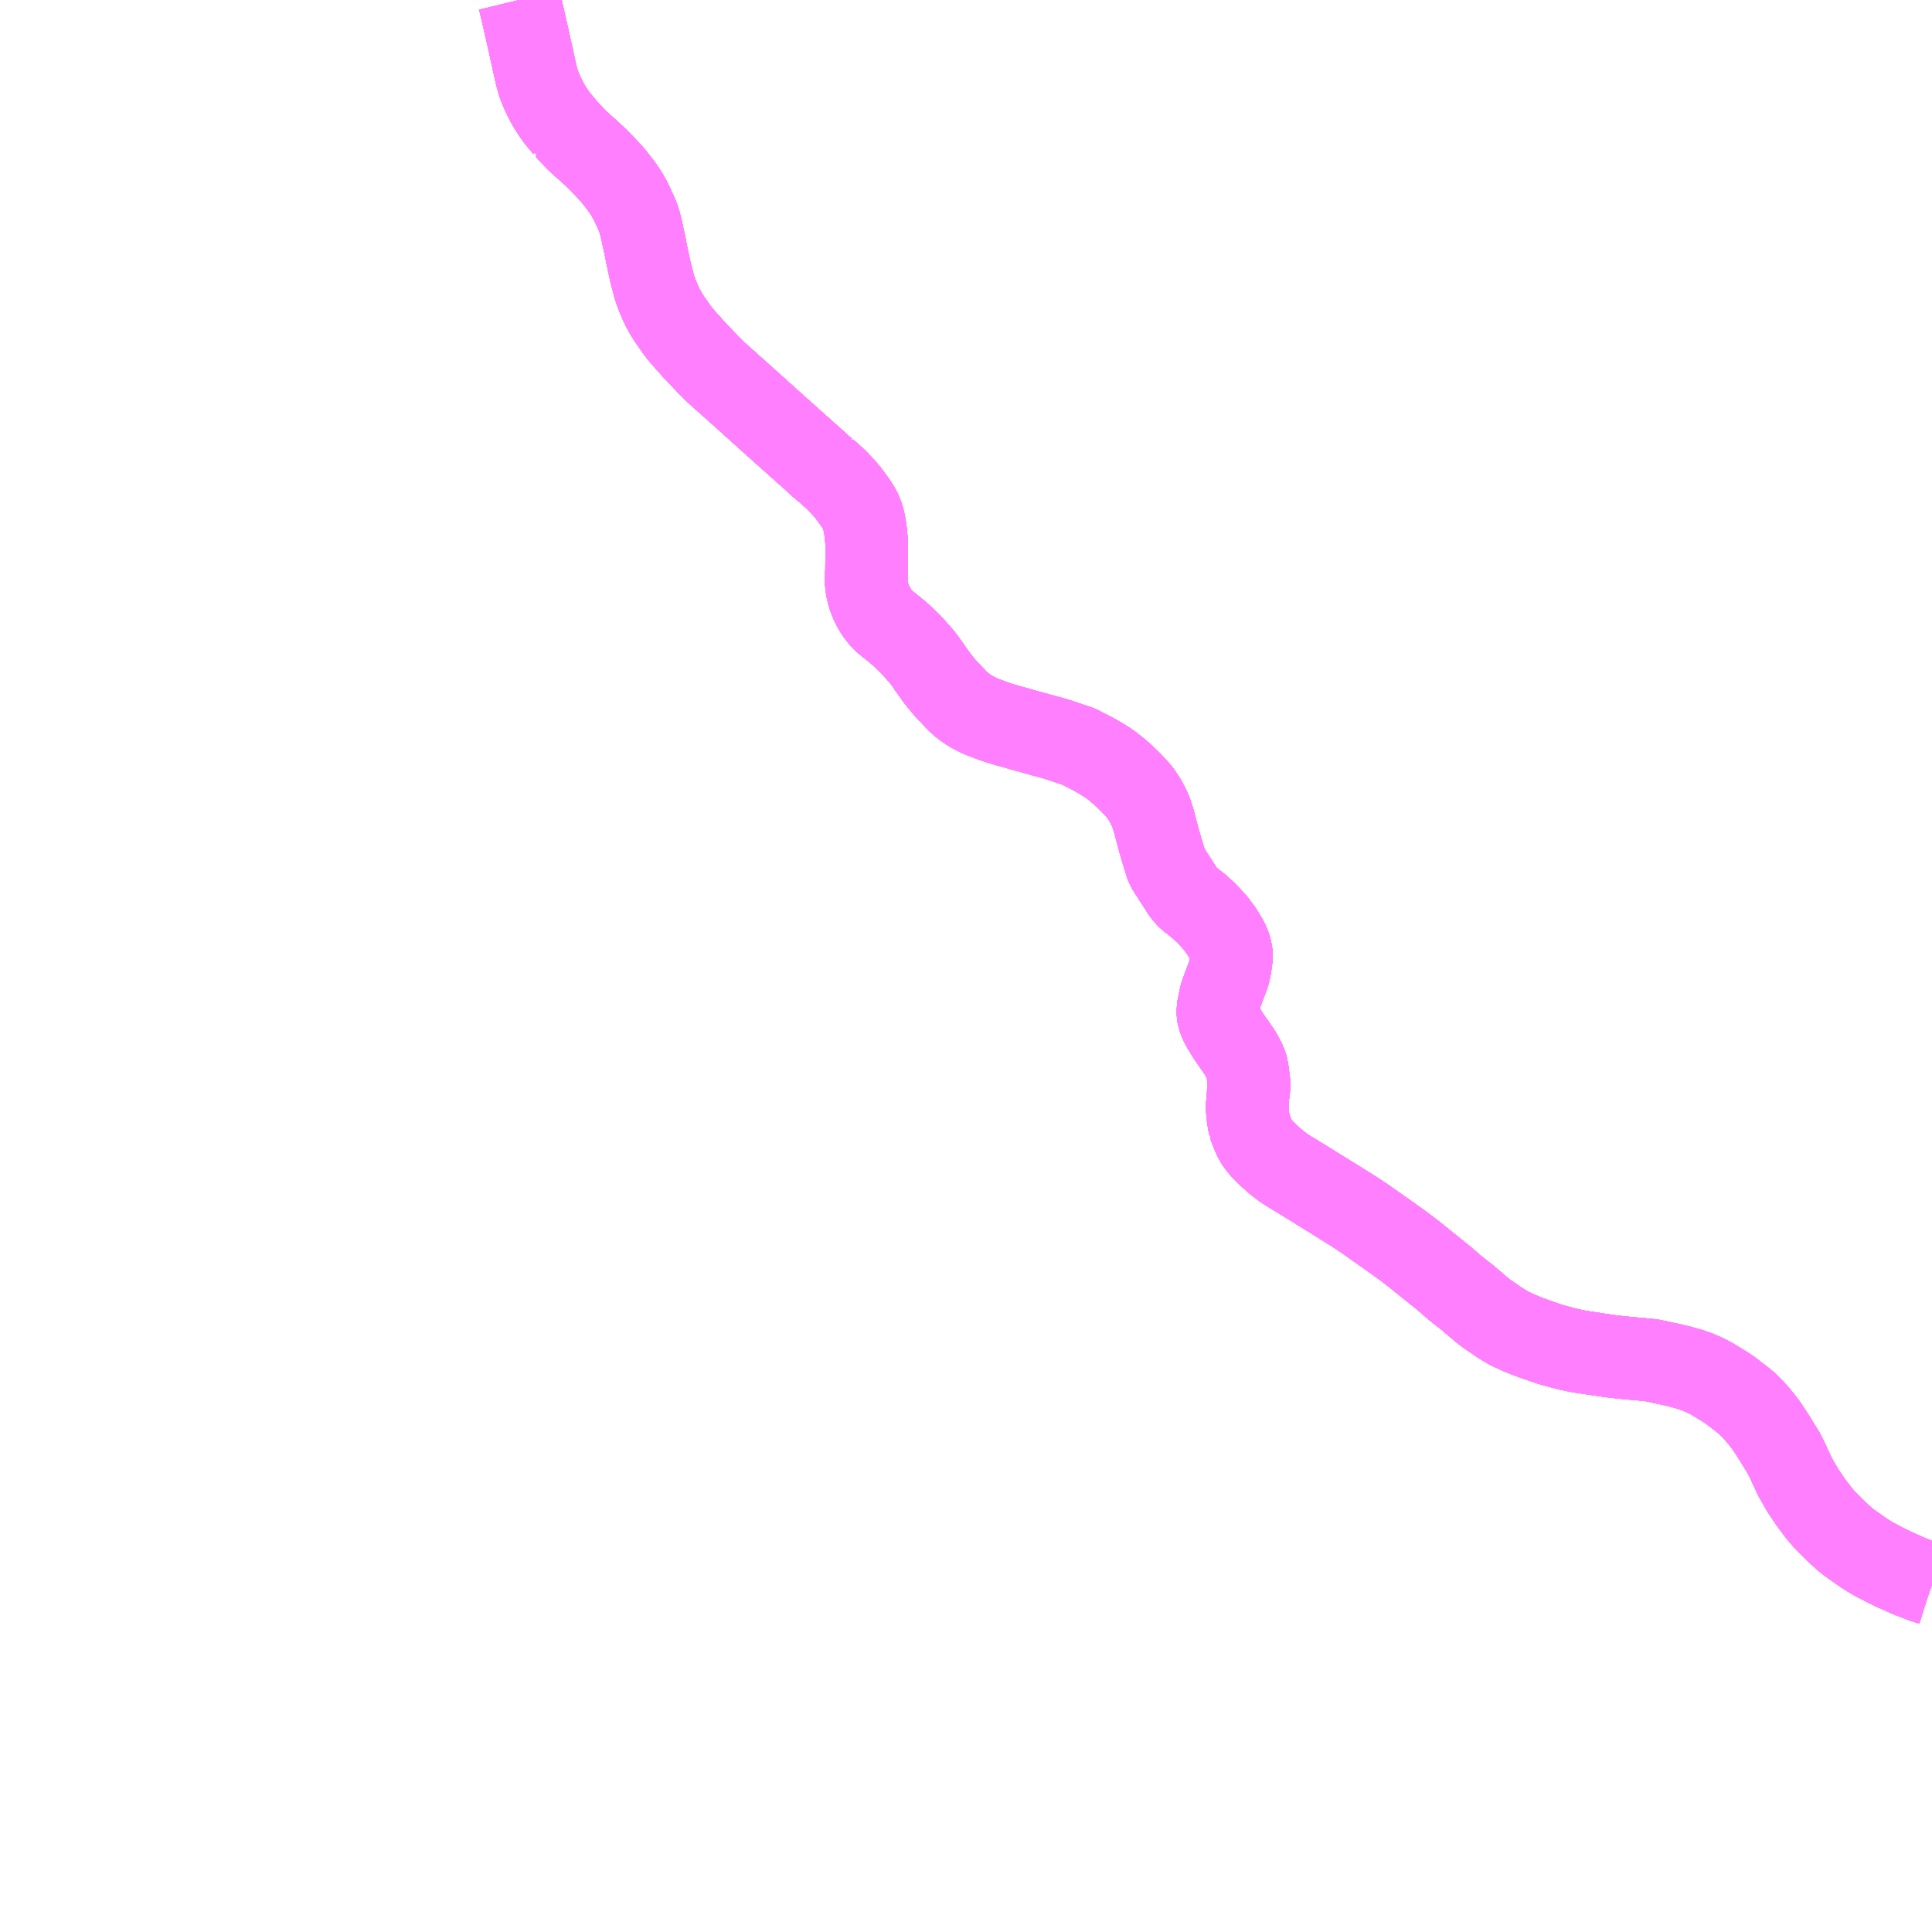 <?xml version="1.0" encoding="UTF-8"?>
<svg  xmlns="http://www.w3.org/2000/svg" xmlns:xlink="http://www.w3.org/1999/xlink" xmlns:go="http://purl.org/svgmap/profile" property="N07_001,N07_002,N07_003,N07_004,N07_005,N07_006,N07_007" viewBox="14027.344 -3955.078 17.578 17.578" go:dataArea="14027.34375 -3955.078125 17.578125 17.578125" >
<globalCoordinateSystem srsName="http://purl.org/crs/84" transform="matrix(100.0,0.0,0.0,-100.0,0.0,0.0)" />
<defs>
 <g id="p0" >
  <circle cx="0.0" cy="0.0" r="3" stroke="green" stroke-width="0.75" vector-effect="non-scaling-stroke" />
 </g>
</defs>
<g fill="none" fill-rule="evenodd" stroke="#FF00FF" stroke-width="0.75" opacity="0.5" vector-effect="non-scaling-stroke" stroke-linejoin="bevel" >
<path content="1,JRバス東北（株）,ドリーム秋田・横浜号,1.0,1.0,1.0," xlink:title="1" d="M14032.068,-3955.078L14032.09,-3954.987L14032.132,-3954.804L14032.148,-3954.733L14032.151,-3954.72L14032.171,-3954.63L14032.175,-3954.608L14032.178,-3954.597L14032.19,-3954.547L14032.193,-3954.526L14032.226,-3954.383L14032.241,-3954.328L14032.255,-3954.289L14032.281,-3954.228L14032.322,-3954.145L14032.347,-3954.102L14032.351,-3954.096L14032.355,-3954.09L14032.382,-3954.048L14032.416,-3954L14032.457,-3953.952L14032.487,-3953.915L14032.488,-3953.913L14032.49,-3953.912L14032.506,-3953.895L14032.523,-3953.875L14032.572,-3953.823L14032.584,-3953.811L14032.598,-3953.797L14032.628,-3953.769L14032.695,-3953.71L14032.702,-3953.704L14032.765,-3953.645L14032.843,-3953.566L14032.904,-3953.501L14032.954,-3953.441L14033.006,-3953.372L14033.045,-3953.314L14033.08,-3953.252L14033.113,-3953.183L14033.114,-3953.181L14033.114,-3953.181L14033.114,-3953.18L14033.142,-3953.117L14033.159,-3953.073L14033.184,-3952.974L14033.195,-3952.921L14033.202,-3952.889L14033.205,-3952.875L14033.212,-3952.845L14033.217,-3952.817L14033.241,-3952.7L14033.264,-3952.595L14033.283,-3952.523L14033.3,-3952.458L14033.311,-3952.429L14033.315,-3952.416L14033.316,-3952.413L14033.332,-3952.372L14033.352,-3952.325L14033.372,-3952.283L14033.379,-3952.269L14033.404,-3952.224L14033.433,-3952.178L14033.512,-3952.065L14033.551,-3952.017L14033.608,-3951.953L14033.653,-3951.903L14033.703,-3951.849L14033.72,-3951.832L14033.777,-3951.772L14033.843,-3951.706L14033.85,-3951.698L14033.871,-3951.679L14033.984,-3951.578L14034.022,-3951.544L14034.028,-3951.539L14034.283,-3951.31L14034.376,-3951.226L14034.593,-3951.032L14034.713,-3950.925L14034.744,-3950.898L14034.757,-3950.886L14034.764,-3950.88L14034.773,-3950.871L14034.779,-3950.865L14034.795,-3950.851L14034.802,-3950.844L14034.853,-3950.801L14034.854,-3950.801L14034.854,-3950.801L14034.857,-3950.798L14034.924,-3950.739L14034.961,-3950.704L14034.997,-3950.666L14035.023,-3950.639L14035.067,-3950.586L14035.131,-3950.498L14035.156,-3950.458L14035.169,-3950.436L14035.186,-3950.397L14035.199,-3950.356L14035.21,-3950.306L14035.214,-3950.282L14035.221,-3950.234L14035.221,-3950.231L14035.221,-3950.229L14035.223,-3950.207L14035.227,-3950.168L14035.228,-3950.157L14035.229,-3950.132L14035.229,-3949.992L14035.229,-3949.992L14035.228,-3949.944L14035.228,-3949.891L14035.227,-3949.877L14035.226,-3949.843L14035.225,-3949.797L14035.226,-3949.763L14035.232,-3949.723L14035.241,-3949.684L14035.243,-3949.675L14035.244,-3949.671L14035.253,-3949.643L14035.269,-3949.601L14035.3,-3949.539L14035.328,-3949.496L14035.356,-3949.46L14035.381,-3949.433L14035.394,-3949.421L14035.395,-3949.421L14035.396,-3949.42L14035.417,-3949.403L14035.479,-3949.353L14035.488,-3949.346L14035.525,-3949.315L14035.558,-3949.285L14035.582,-3949.262L14035.605,-3949.24L14035.622,-3949.224L14035.645,-3949.2L14035.666,-3949.176L14035.702,-3949.135L14035.727,-3949.107L14035.766,-3949.057L14035.812,-3948.99L14035.871,-3948.907L14035.931,-3948.833L14035.938,-3948.825L14035.95,-3948.812L14036.042,-3948.714L14036.044,-3948.712L14036.064,-3948.692L14036.072,-3948.685L14036.075,-3948.682L14036.09,-3948.668L14036.119,-3948.646L14036.131,-3948.637L14036.156,-3948.621L14036.179,-3948.606L14036.211,-3948.589L14036.26,-3948.564L14036.31,-3948.544L14036.314,-3948.543L14036.36,-3948.526L14036.369,-3948.522L14036.369,-3948.522L14036.451,-3948.494L14036.621,-3948.446L14036.626,-3948.444L14036.844,-3948.384L14036.87,-3948.377L14036.9,-3948.369L14036.95,-3948.355L14037.03,-3948.328L14037.127,-3948.296L14037.157,-3948.286L14037.231,-3948.247L14037.271,-3948.228L14037.281,-3948.222L14037.281,-3948.222L14037.29,-3948.217L14037.323,-3948.199L14037.386,-3948.162L14037.445,-3948.123L14037.49,-3948.088L14037.535,-3948.051L14037.586,-3948.004L14037.624,-3947.968L14037.692,-3947.895L14037.711,-3947.873L14037.72,-3947.86L14037.742,-3947.828L14037.757,-3947.807L14037.8,-3947.726L14037.817,-3947.685L14037.84,-3947.615L14037.856,-3947.555L14037.86,-3947.54L14037.863,-3947.528L14037.869,-3947.506L14037.882,-3947.455L14037.898,-3947.399L14037.933,-3947.282L14037.951,-3947.224L14037.956,-3947.207L14037.96,-3947.195L14037.974,-3947.173L14037.978,-3947.166L14037.991,-3947.146L14038.052,-3947.051L14038.107,-3946.965L14038.126,-3946.94L14038.158,-3946.906L14038.254,-3946.83L14038.293,-3946.794L14038.305,-3946.784L14038.351,-3946.737L14038.402,-3946.681L14038.422,-3946.656L14038.423,-3946.653L14038.46,-3946.603L14038.471,-3946.585L14038.512,-3946.516L14038.531,-3946.471L14038.539,-3946.446L14038.547,-3946.406L14038.548,-3946.397L14038.548,-3946.369L14038.545,-3946.341L14038.543,-3946.325L14038.538,-3946.294L14038.532,-3946.257L14038.521,-3946.212L14038.481,-3946.108L14038.467,-3946.068L14038.453,-3946.03L14038.446,-3946.003L14038.437,-3945.954L14038.434,-3945.938L14038.43,-3945.924L14038.425,-3945.898L14038.425,-3945.898L14038.425,-3945.857L14038.425,-3945.853L14038.425,-3945.853L14038.425,-3945.853L14038.428,-3945.831L14038.449,-3945.774L14038.472,-3945.731L14038.521,-3945.651L14038.593,-3945.547L14038.618,-3945.511L14038.63,-3945.494L14038.675,-3945.408L14038.676,-3945.404L14038.681,-3945.392L14038.689,-3945.362L14038.689,-3945.36L14038.695,-3945.331L14038.706,-3945.24L14038.71,-3945.213L14038.71,-3945.2L14038.706,-3945.172L14038.705,-3945.157L14038.704,-3945.15L14038.701,-3945.129L14038.698,-3945.102L14038.694,-3945.054L14038.692,-3945.045L14038.692,-3944.987L14038.695,-3944.947L14038.699,-3944.91L14038.702,-3944.9L14038.705,-3944.873L14038.706,-3944.868L14038.708,-3944.858L14038.712,-3944.843L14038.713,-3944.838L14038.713,-3944.834L14038.724,-3944.804L14038.734,-3944.78L14038.735,-3944.776L14038.736,-3944.774L14038.742,-3944.759L14038.755,-3944.73L14038.768,-3944.704L14038.789,-3944.671L14038.816,-3944.638L14038.859,-3944.591L14038.903,-3944.551L14038.937,-3944.52L14038.97,-3944.493L14039.041,-3944.439L14039.056,-3944.431L14039.118,-3944.393L14039.118,-3944.393L14039.187,-3944.351L14039.268,-3944.301L14039.382,-3944.23L14039.51,-3944.151L14039.567,-3944.115L14039.571,-3944.112L14039.576,-3944.109L14039.662,-3944.056L14039.74,-3944.004L14039.752,-3943.996L14039.799,-3943.963L14039.981,-3943.835L14040.051,-3943.785L14040.116,-3943.738L14040.117,-3943.738L14040.117,-3943.738L14040.117,-3943.738L14040.126,-3943.731L14040.232,-3943.649L14040.264,-3943.622L14040.293,-3943.6L14040.317,-3943.58L14040.47,-3943.457L14040.504,-3943.428L14040.589,-3943.355L14040.633,-3943.32L14040.706,-3943.263L14040.747,-3943.227L14040.77,-3943.209L14040.785,-3943.195L14040.825,-3943.161L14040.874,-3943.123L14040.913,-3943.097L14040.979,-3943.051L14041.021,-3943.024L14041.083,-3942.988L14041.106,-3942.978L14041.164,-3942.951L14041.24,-3942.92L14041.24,-3942.92L14041.24,-3942.92L14041.243,-3942.919L14041.329,-3942.887L14041.347,-3942.882L14041.375,-3942.872L14041.379,-3942.871L14041.395,-3942.865L14041.44,-3942.849L14041.526,-3942.825L14041.565,-3942.815L14041.597,-3942.807L14041.611,-3942.803L14041.635,-3942.798L14041.674,-3942.789L14041.739,-3942.777L14041.756,-3942.775L14041.764,-3942.774L14041.769,-3942.773L14041.784,-3942.771L14041.867,-3942.758L14041.997,-3942.739L14042.1,-3942.727L14042.105,-3942.727L14042.106,-3942.727L14042.122,-3942.725L14042.203,-3942.717L14042.207,-3942.717L14042.234,-3942.715L14042.257,-3942.713L14042.298,-3942.709L14042.326,-3942.706L14042.342,-3942.704L14042.343,-3942.704L14042.348,-3942.704L14042.365,-3942.702L14042.366,-3942.702L14042.367,-3942.702L14042.38,-3942.7L14042.41,-3942.693L14042.414,-3942.692L14042.421,-3942.691L14042.451,-3942.685L14042.474,-3942.679L14042.519,-3942.67L14042.532,-3942.667L14042.54,-3942.665L14042.549,-3942.663L14042.571,-3942.658L14042.602,-3942.651L14042.696,-3942.626L14042.699,-3942.625L14042.699,-3942.625L14042.701,-3942.624L14042.717,-3942.62L14042.727,-3942.617L14042.737,-3942.613L14042.78,-3942.598L14042.791,-3942.594L14042.833,-3942.576L14042.88,-3942.554L14042.921,-3942.532L14043.026,-3942.468L14043.084,-3942.43L14043.187,-3942.351L14043.241,-3942.307L14043.283,-3942.265L14043.324,-3942.22L14043.335,-3942.208L14043.341,-3942.201L14043.343,-3942.198L14043.387,-3942.144L14043.413,-3942.109L14043.437,-3942.075L14043.438,-3942.074L14043.438,-3942.074L14043.448,-3942.057L14043.491,-3941.99L14043.516,-3941.949L14043.517,-3941.947L14043.575,-3941.854L14043.58,-3941.843L14043.608,-3941.787L14043.626,-3941.748L14043.628,-3941.744L14043.629,-3941.741L14043.653,-3941.69L14043.674,-3941.644L14043.743,-3941.523L14043.824,-3941.403L14043.898,-3941.306L14043.939,-3941.258L14044.025,-3941.172L14044.051,-3941.146L14044.08,-3941.119L14044.089,-3941.11L14044.13,-3941.073L14044.169,-3941.042L14044.284,-3940.961L14044.29,-3940.956L14044.347,-3940.92L14044.354,-3940.916L14044.378,-3940.901L14044.382,-3940.899L14044.387,-3940.896L14044.4,-3940.889L14044.453,-3940.861L14044.48,-3940.847L14044.498,-3940.838L14044.542,-3940.816L14044.585,-3940.795L14044.594,-3940.791L14044.594,-3940.791L14044.594,-3940.791L14044.594,-3940.791L14044.596,-3940.79L14044.597,-3940.79L14044.714,-3940.738L14044.816,-3940.699L14044.834,-3940.691L14044.881,-3940.676L14044.919,-3940.664L14044.922,-3940.663"/>
<path content="1,JRバス東北（株）,仙秋号,2.0,2.0,2.0," xlink:title="1" d="M14044.922,-3940.663L14044.919,-3940.664L14044.881,-3940.676L14044.834,-3940.691L14044.816,-3940.699L14044.714,-3940.738L14044.597,-3940.79L14044.596,-3940.79L14044.594,-3940.791L14044.594,-3940.791L14044.594,-3940.791L14044.594,-3940.791L14044.585,-3940.795L14044.542,-3940.817L14044.498,-3940.838L14044.48,-3940.847L14044.453,-3940.861L14044.4,-3940.889L14044.387,-3940.896L14044.382,-3940.899L14044.378,-3940.901L14044.354,-3940.916L14044.347,-3940.92L14044.29,-3940.956L14044.284,-3940.961L14044.169,-3941.042L14044.13,-3941.073L14044.089,-3941.11L14044.08,-3941.119L14044.051,-3941.146L14044.025,-3941.172L14043.939,-3941.258L14043.898,-3941.306L14043.824,-3941.403L14043.743,-3941.524L14043.674,-3941.644L14043.653,-3941.69L14043.629,-3941.741L14043.628,-3941.744L14043.626,-3941.748L14043.608,-3941.787L14043.58,-3941.843L14043.575,-3941.854L14043.517,-3941.947L14043.516,-3941.949L14043.492,-3941.99L14043.448,-3942.057L14043.438,-3942.074L14043.437,-3942.075L14043.413,-3942.109L14043.387,-3942.144L14043.343,-3942.198L14043.341,-3942.201L14043.335,-3942.208L14043.324,-3942.22L14043.283,-3942.265L14043.241,-3942.307L14043.187,-3942.351L14043.084,-3942.43L14043.026,-3942.468L14042.921,-3942.532L14042.88,-3942.554L14042.88,-3942.554L14042.833,-3942.576L14042.791,-3942.594L14042.78,-3942.598L14042.737,-3942.613L14042.727,-3942.617L14042.717,-3942.62L14042.701,-3942.624L14042.699,-3942.625L14042.699,-3942.625L14042.696,-3942.626L14042.602,-3942.651L14042.571,-3942.658L14042.549,-3942.663L14042.54,-3942.665L14042.532,-3942.667L14042.519,-3942.67L14042.474,-3942.679L14042.451,-3942.685L14042.421,-3942.691L14042.414,-3942.692L14042.41,-3942.693L14042.38,-3942.7L14042.367,-3942.702L14042.366,-3942.702L14042.365,-3942.702L14042.348,-3942.704L14042.343,-3942.704L14042.342,-3942.704L14042.326,-3942.706L14042.298,-3942.709L14042.257,-3942.713L14042.234,-3942.715L14042.207,-3942.717L14042.203,-3942.717L14042.122,-3942.725L14042.106,-3942.727L14042.105,-3942.727L14042.1,-3942.727L14041.997,-3942.739L14041.867,-3942.758L14041.784,-3942.771L14041.769,-3942.773L14041.764,-3942.774L14041.756,-3942.775L14041.739,-3942.777L14041.674,-3942.789L14041.635,-3942.798L14041.611,-3942.803L14041.597,-3942.807L14041.565,-3942.815L14041.526,-3942.825L14041.44,-3942.849L14041.395,-3942.865L14041.379,-3942.87L14041.375,-3942.872L14041.347,-3942.882L14041.329,-3942.888L14041.243,-3942.919L14041.24,-3942.92L14041.165,-3942.951L14041.106,-3942.978L14041.083,-3942.988L14041.022,-3943.024L14040.979,-3943.051L14040.914,-3943.097L14040.874,-3943.123L14040.825,-3943.161L14040.785,-3943.195L14040.77,-3943.209L14040.747,-3943.227L14040.706,-3943.263L14040.633,-3943.32L14040.589,-3943.355L14040.504,-3943.428L14040.47,-3943.457L14040.317,-3943.58L14040.293,-3943.6L14040.264,-3943.623L14040.232,-3943.649L14040.126,-3943.731L14040.117,-3943.738L14040.117,-3943.738L14040.117,-3943.738L14040.116,-3943.738L14040.051,-3943.785L14039.981,-3943.836L14039.799,-3943.963L14039.752,-3943.997L14039.74,-3944.004L14039.662,-3944.056L14039.576,-3944.109L14039.572,-3944.112L14039.567,-3944.115L14039.51,-3944.151L14039.382,-3944.23L14039.268,-3944.301L14039.187,-3944.351L14039.118,-3944.393L14039.118,-3944.393L14039.056,-3944.431L14039.042,-3944.439L14038.97,-3944.493L14038.937,-3944.52L14038.903,-3944.551L14038.859,-3944.591L14038.817,-3944.638L14038.789,-3944.671L14038.769,-3944.704L14038.755,-3944.73L14038.742,-3944.759L14038.736,-3944.774L14038.735,-3944.776L14038.734,-3944.78L14038.724,-3944.804L14038.713,-3944.835L14038.713,-3944.838L14038.712,-3944.843L14038.708,-3944.858L14038.706,-3944.868L14038.705,-3944.873L14038.702,-3944.9L14038.7,-3944.91L14038.695,-3944.947L14038.692,-3944.987L14038.692,-3945.045L14038.694,-3945.054L14038.698,-3945.102L14038.701,-3945.129L14038.704,-3945.15L14038.704,-3945.157L14038.706,-3945.172L14038.71,-3945.2L14038.71,-3945.213L14038.706,-3945.24L14038.695,-3945.331L14038.689,-3945.36L14038.689,-3945.362L14038.681,-3945.392L14038.676,-3945.404L14038.675,-3945.408L14038.63,-3945.494L14038.618,-3945.511L14038.593,-3945.548L14038.521,-3945.651L14038.472,-3945.731L14038.449,-3945.774L14038.429,-3945.831L14038.425,-3945.853L14038.425,-3945.853L14038.425,-3945.857L14038.425,-3945.898L14038.425,-3945.898L14038.43,-3945.924L14038.434,-3945.938L14038.437,-3945.954L14038.446,-3946.003L14038.453,-3946.03L14038.467,-3946.068L14038.482,-3946.108L14038.521,-3946.212L14038.532,-3946.257L14038.538,-3946.294L14038.543,-3946.325L14038.545,-3946.341L14038.548,-3946.369L14038.548,-3946.397L14038.547,-3946.406L14038.539,-3946.446L14038.531,-3946.471L14038.512,-3946.516L14038.471,-3946.585L14038.46,-3946.603L14038.423,-3946.653L14038.422,-3946.656L14038.402,-3946.681L14038.351,-3946.737L14038.305,-3946.784L14038.293,-3946.794L14038.254,-3946.831L14038.158,-3946.906L14038.126,-3946.94L14038.107,-3946.965L14038.052,-3947.051L14037.991,-3947.146L14037.978,-3947.166L14037.974,-3947.173L14037.96,-3947.195L14037.956,-3947.207L14037.951,-3947.224L14037.933,-3947.282L14037.898,-3947.399L14037.882,-3947.455L14037.869,-3947.506L14037.863,-3947.528L14037.86,-3947.54L14037.856,-3947.555L14037.84,-3947.615L14037.817,-3947.685L14037.8,-3947.726L14037.757,-3947.807L14037.742,-3947.828L14037.721,-3947.86L14037.711,-3947.873L14037.692,-3947.895L14037.624,-3947.968L14037.586,-3948.004L14037.534,-3948.051L14037.49,-3948.088L14037.445,-3948.123L14037.386,-3948.162L14037.323,-3948.199L14037.29,-3948.217L14037.281,-3948.222L14037.281,-3948.222L14037.271,-3948.228L14037.231,-3948.247L14037.157,-3948.286L14037.127,-3948.296L14037.03,-3948.328L14036.95,-3948.355L14036.9,-3948.369L14036.87,-3948.377L14036.844,-3948.384L14036.626,-3948.444L14036.621,-3948.446L14036.451,-3948.494L14036.369,-3948.522L14036.36,-3948.526L14036.314,-3948.543L14036.31,-3948.544L14036.26,-3948.564L14036.211,-3948.589L14036.179,-3948.606L14036.156,-3948.621L14036.131,-3948.637L14036.119,-3948.646L14036.091,-3948.668L14036.075,-3948.682L14036.072,-3948.684L14036.064,-3948.692L14036.044,-3948.712L14036.042,-3948.714L14035.95,-3948.812L14035.938,-3948.825L14035.931,-3948.833L14035.872,-3948.907L14035.812,-3948.99L14035.766,-3949.056L14035.727,-3949.107L14035.703,-3949.135L14035.666,-3949.176L14035.645,-3949.2L14035.622,-3949.224L14035.605,-3949.24L14035.582,-3949.262L14035.558,-3949.285L14035.525,-3949.315L14035.488,-3949.346L14035.479,-3949.353L14035.417,-3949.403L14035.396,-3949.42L14035.395,-3949.421L14035.394,-3949.421L14035.381,-3949.433L14035.356,-3949.46L14035.328,-3949.496L14035.3,-3949.539L14035.269,-3949.601L14035.253,-3949.643L14035.244,-3949.671L14035.243,-3949.675L14035.243,-3949.675L14035.241,-3949.684L14035.232,-3949.723L14035.227,-3949.763L14035.225,-3949.797L14035.227,-3949.843L14035.227,-3949.877L14035.228,-3949.891L14035.228,-3949.944L14035.229,-3949.992L14035.229,-3949.992L14035.229,-3950.132L14035.228,-3950.157L14035.227,-3950.168L14035.224,-3950.207L14035.221,-3950.229L14035.221,-3950.231L14035.221,-3950.234L14035.214,-3950.282L14035.21,-3950.306L14035.199,-3950.356L14035.186,-3950.397L14035.169,-3950.436L14035.156,-3950.458L14035.131,-3950.498L14035.067,-3950.586L14035.023,-3950.639L14034.997,-3950.666L14034.961,-3950.704L14034.924,-3950.739L14034.857,-3950.798L14034.854,-3950.801L14034.854,-3950.801L14034.853,-3950.801L14034.802,-3950.844L14034.795,-3950.851L14034.779,-3950.865L14034.773,-3950.871L14034.764,-3950.88L14034.757,-3950.886L14034.744,-3950.898L14034.713,-3950.925L14034.593,-3951.032L14034.376,-3951.226L14034.283,-3951.31L14034.028,-3951.539L14034.022,-3951.544L14033.984,-3951.578L14033.871,-3951.679L14033.85,-3951.698L14033.843,-3951.706L14033.777,-3951.772L14033.72,-3951.832L14033.703,-3951.849L14033.653,-3951.903L14033.608,-3951.953L14033.551,-3952.017L14033.512,-3952.065L14033.433,-3952.178L14033.404,-3952.224L14033.379,-3952.269L14033.371,-3952.283L14033.352,-3952.325L14033.333,-3952.372L14033.316,-3952.413L14033.315,-3952.416L14033.311,-3952.429L14033.3,-3952.458L14033.283,-3952.523L14033.264,-3952.595L14033.241,-3952.7L14033.217,-3952.817L14033.212,-3952.845L14033.205,-3952.875L14033.202,-3952.889L14033.195,-3952.921L14033.184,-3952.974L14033.159,-3953.073L14033.142,-3953.117L14033.114,-3953.18L14033.114,-3953.181L14033.114,-3953.181L14033.113,-3953.183L14033.08,-3953.252L14033.045,-3953.314L14033.006,-3953.373L14032.954,-3953.441L14032.904,-3953.501L14032.844,-3953.566L14032.765,-3953.646L14032.702,-3953.704L14032.695,-3953.71L14032.628,-3953.769L14032.598,-3953.797L14032.584,-3953.811L14032.572,-3953.823L14032.523,-3953.875L14032.506,-3953.895L14032.49,-3953.912L14032.488,-3953.913L14032.487,-3953.915L14032.457,-3953.952L14032.416,-3954L14032.382,-3954.048L14032.355,-3954.09L14032.351,-3954.096L14032.347,-3954.102L14032.322,-3954.145L14032.281,-3954.228L14032.255,-3954.289L14032.241,-3954.329L14032.226,-3954.383L14032.193,-3954.526L14032.19,-3954.547L14032.178,-3954.597L14032.175,-3954.608L14032.171,-3954.63L14032.151,-3954.72L14032.148,-3954.733L14032.132,-3954.804L14032.09,-3954.987L14032.068,-3955.078"/>
<path content="1,宮城交通（株）,仙秋,4.0,4.0,4.0," xlink:title="1" d="M14044.922,-3940.663L14044.919,-3940.664L14044.881,-3940.676L14044.834,-3940.691L14044.816,-3940.699L14044.714,-3940.738L14044.597,-3940.79L14044.596,-3940.79L14044.594,-3940.791L14044.594,-3940.791L14044.594,-3940.791L14044.594,-3940.791L14044.585,-3940.795L14044.542,-3940.816L14044.498,-3940.838L14044.48,-3940.847L14044.453,-3940.861L14044.4,-3940.889L14044.387,-3940.896L14044.382,-3940.899L14044.378,-3940.901L14044.354,-3940.916L14044.347,-3940.92L14044.29,-3940.956L14044.284,-3940.961L14044.169,-3941.042L14044.13,-3941.073L14044.089,-3941.11L14044.08,-3941.119L14044.051,-3941.146L14044.025,-3941.172L14043.939,-3941.258L14043.898,-3941.306L14043.824,-3941.403L14043.743,-3941.523L14043.674,-3941.644L14043.653,-3941.69L14043.629,-3941.741L14043.628,-3941.744L14043.626,-3941.748L14043.608,-3941.787L14043.58,-3941.843L14043.575,-3941.854L14043.517,-3941.947L14043.516,-3941.949L14043.491,-3941.99L14043.448,-3942.057L14043.438,-3942.074L14043.438,-3942.074L14043.437,-3942.075L14043.413,-3942.109L14043.387,-3942.144L14043.343,-3942.198L14043.341,-3942.201L14043.335,-3942.208L14043.324,-3942.22L14043.283,-3942.265L14043.241,-3942.307L14043.187,-3942.351L14043.084,-3942.43L14043.026,-3942.468L14042.921,-3942.532L14042.88,-3942.554L14042.833,-3942.576L14042.791,-3942.594L14042.78,-3942.598L14042.737,-3942.613L14042.727,-3942.617L14042.717,-3942.62L14042.701,-3942.624L14042.699,-3942.625L14042.699,-3942.625L14042.696,-3942.626L14042.602,-3942.651L14042.571,-3942.658L14042.549,-3942.663L14042.54,-3942.665L14042.532,-3942.667L14042.519,-3942.67L14042.474,-3942.679L14042.451,-3942.685L14042.421,-3942.691L14042.414,-3942.692L14042.41,-3942.693L14042.38,-3942.7L14042.367,-3942.702L14042.366,-3942.702L14042.365,-3942.702L14042.348,-3942.704L14042.343,-3942.704L14042.342,-3942.704L14042.326,-3942.706L14042.298,-3942.709L14042.257,-3942.713L14042.234,-3942.715L14042.207,-3942.717L14042.203,-3942.717L14042.122,-3942.725L14042.106,-3942.727L14042.105,-3942.727L14042.1,-3942.727L14041.997,-3942.739L14041.867,-3942.758L14041.784,-3942.771L14041.769,-3942.773L14041.764,-3942.774L14041.756,-3942.775L14041.739,-3942.777L14041.674,-3942.789L14041.635,-3942.798L14041.611,-3942.803L14041.597,-3942.807L14041.565,-3942.815L14041.526,-3942.825L14041.44,-3942.849L14041.395,-3942.865L14041.379,-3942.871L14041.375,-3942.872L14041.347,-3942.882L14041.329,-3942.887L14041.243,-3942.919L14041.24,-3942.92L14041.24,-3942.92L14041.24,-3942.92L14041.164,-3942.951L14041.106,-3942.978L14041.083,-3942.988L14041.021,-3943.024L14040.979,-3943.051L14040.913,-3943.097L14040.874,-3943.123L14040.825,-3943.161L14040.785,-3943.195L14040.77,-3943.209L14040.747,-3943.227L14040.706,-3943.263L14040.633,-3943.32L14040.589,-3943.355L14040.504,-3943.428L14040.47,-3943.457L14040.317,-3943.58L14040.293,-3943.6L14040.264,-3943.622L14040.232,-3943.649L14040.126,-3943.731L14040.117,-3943.738L14040.117,-3943.738L14040.117,-3943.738L14040.116,-3943.738L14040.051,-3943.785L14039.981,-3943.835L14039.799,-3943.963L14039.752,-3943.996L14039.74,-3944.004L14039.662,-3944.056L14039.576,-3944.109L14039.571,-3944.112L14039.567,-3944.115L14039.51,-3944.151L14039.382,-3944.23L14039.268,-3944.301L14039.187,-3944.351L14039.118,-3944.393L14039.118,-3944.393L14039.056,-3944.431L14039.041,-3944.439L14038.97,-3944.493L14038.937,-3944.52L14038.903,-3944.551L14038.859,-3944.591L14038.816,-3944.638L14038.789,-3944.671L14038.768,-3944.704L14038.755,-3944.73L14038.742,-3944.759L14038.736,-3944.774L14038.735,-3944.776L14038.734,-3944.78L14038.724,-3944.804L14038.713,-3944.834L14038.713,-3944.838L14038.712,-3944.843L14038.708,-3944.858L14038.706,-3944.868L14038.705,-3944.873L14038.702,-3944.9L14038.699,-3944.91L14038.695,-3944.947L14038.692,-3944.987L14038.692,-3945.045L14038.694,-3945.054L14038.698,-3945.102L14038.701,-3945.129L14038.704,-3945.15L14038.705,-3945.157L14038.706,-3945.172L14038.71,-3945.2L14038.71,-3945.213L14038.706,-3945.24L14038.695,-3945.331L14038.689,-3945.36L14038.689,-3945.362L14038.681,-3945.392L14038.676,-3945.404L14038.675,-3945.408L14038.63,-3945.494L14038.618,-3945.511L14038.593,-3945.547L14038.521,-3945.651L14038.472,-3945.731L14038.449,-3945.774L14038.428,-3945.831L14038.425,-3945.853L14038.425,-3945.853L14038.425,-3945.853L14038.425,-3945.857L14038.425,-3945.898L14038.425,-3945.898L14038.43,-3945.924L14038.434,-3945.938L14038.437,-3945.954L14038.446,-3946.003L14038.453,-3946.03L14038.467,-3946.068L14038.481,-3946.108L14038.521,-3946.212L14038.532,-3946.257L14038.538,-3946.294L14038.543,-3946.325L14038.545,-3946.341L14038.548,-3946.369L14038.548,-3946.397L14038.547,-3946.406L14038.539,-3946.446L14038.531,-3946.471L14038.512,-3946.516L14038.471,-3946.585L14038.46,-3946.603L14038.423,-3946.653L14038.422,-3946.656L14038.402,-3946.681L14038.351,-3946.737L14038.305,-3946.784L14038.293,-3946.794L14038.254,-3946.83L14038.158,-3946.906L14038.126,-3946.94L14038.107,-3946.965L14038.052,-3947.051L14037.991,-3947.146L14037.978,-3947.166L14037.974,-3947.173L14037.96,-3947.195L14037.956,-3947.207L14037.951,-3947.224L14037.933,-3947.282L14037.898,-3947.399L14037.882,-3947.455L14037.869,-3947.506L14037.863,-3947.528L14037.86,-3947.54L14037.856,-3947.555L14037.84,-3947.615L14037.817,-3947.685L14037.8,-3947.726L14037.757,-3947.807L14037.742,-3947.828L14037.72,-3947.86L14037.711,-3947.873L14037.692,-3947.895L14037.624,-3947.968L14037.586,-3948.004L14037.535,-3948.051L14037.49,-3948.088L14037.445,-3948.123L14037.386,-3948.162L14037.323,-3948.199L14037.29,-3948.217L14037.281,-3948.222L14037.281,-3948.222L14037.271,-3948.228L14037.231,-3948.247L14037.157,-3948.286L14037.127,-3948.296L14037.03,-3948.328L14036.95,-3948.355L14036.9,-3948.369L14036.87,-3948.377L14036.844,-3948.384L14036.626,-3948.444L14036.621,-3948.446L14036.451,-3948.494L14036.369,-3948.522L14036.369,-3948.522L14036.36,-3948.526L14036.314,-3948.543L14036.31,-3948.544L14036.26,-3948.564L14036.211,-3948.589L14036.179,-3948.606L14036.156,-3948.621L14036.131,-3948.637L14036.119,-3948.646L14036.09,-3948.668L14036.075,-3948.682L14036.072,-3948.685L14036.064,-3948.692L14036.044,-3948.712L14036.042,-3948.714L14035.95,-3948.812L14035.938,-3948.825L14035.931,-3948.833L14035.871,-3948.907L14035.812,-3948.99L14035.766,-3949.057L14035.727,-3949.107L14035.702,-3949.135L14035.666,-3949.176L14035.645,-3949.2L14035.622,-3949.224L14035.605,-3949.24L14035.582,-3949.262L14035.558,-3949.285L14035.525,-3949.315L14035.488,-3949.346L14035.479,-3949.353L14035.417,-3949.403L14035.396,-3949.42L14035.395,-3949.421L14035.394,-3949.421L14035.381,-3949.433L14035.356,-3949.46L14035.328,-3949.496L14035.3,-3949.539L14035.269,-3949.601L14035.253,-3949.643L14035.244,-3949.671L14035.243,-3949.675L14035.241,-3949.684L14035.232,-3949.723L14035.226,-3949.763L14035.225,-3949.797L14035.226,-3949.843L14035.227,-3949.877L14035.228,-3949.891L14035.228,-3949.944L14035.229,-3949.992L14035.229,-3949.992L14035.229,-3950.132L14035.228,-3950.157L14035.227,-3950.168L14035.223,-3950.207L14035.221,-3950.229L14035.221,-3950.231L14035.221,-3950.234L14035.214,-3950.282L14035.21,-3950.306L14035.199,-3950.356L14035.186,-3950.397L14035.169,-3950.436L14035.156,-3950.458L14035.131,-3950.498L14035.067,-3950.586L14035.023,-3950.639L14034.997,-3950.666L14034.961,-3950.704L14034.924,-3950.739L14034.857,-3950.798L14034.854,-3950.801L14034.854,-3950.801L14034.853,-3950.801L14034.802,-3950.844L14034.795,-3950.851L14034.779,-3950.865L14034.773,-3950.871L14034.764,-3950.88L14034.757,-3950.886L14034.744,-3950.898L14034.713,-3950.925L14034.593,-3951.032L14034.376,-3951.226L14034.283,-3951.31L14034.028,-3951.539L14034.022,-3951.544L14033.984,-3951.578L14033.871,-3951.679L14033.85,-3951.698L14033.843,-3951.706L14033.777,-3951.772L14033.72,-3951.832L14033.703,-3951.849L14033.653,-3951.903L14033.608,-3951.953L14033.551,-3952.017L14033.512,-3952.065L14033.433,-3952.178L14033.404,-3952.224L14033.379,-3952.269L14033.372,-3952.283L14033.352,-3952.325L14033.332,-3952.372L14033.316,-3952.413L14033.315,-3952.416L14033.311,-3952.429L14033.3,-3952.458L14033.283,-3952.523L14033.264,-3952.595L14033.241,-3952.7L14033.217,-3952.817L14033.212,-3952.845L14033.205,-3952.875L14033.202,-3952.889L14033.195,-3952.921L14033.184,-3952.974L14033.159,-3953.073L14033.142,-3953.117L14033.114,-3953.18L14033.114,-3953.181L14033.114,-3953.181L14033.113,-3953.183L14033.08,-3953.252L14033.045,-3953.314L14033.006,-3953.372L14032.954,-3953.441L14032.904,-3953.501L14032.843,-3953.566L14032.765,-3953.645L14032.702,-3953.704L14032.695,-3953.71L14032.628,-3953.769L14032.598,-3953.797L14032.584,-3953.811L14032.572,-3953.823L14032.523,-3953.875L14032.506,-3953.895L14032.49,-3953.912L14032.488,-3953.913L14032.487,-3953.915L14032.457,-3953.952L14032.416,-3954L14032.382,-3954.048L14032.355,-3954.09L14032.351,-3954.096L14032.347,-3954.102L14032.322,-3954.145L14032.281,-3954.228L14032.255,-3954.289L14032.241,-3954.328L14032.226,-3954.383L14032.193,-3954.526L14032.19,-3954.547L14032.178,-3954.597L14032.175,-3954.608L14032.171,-3954.63L14032.151,-3954.72L14032.148,-3954.733L14032.132,-3954.804L14032.09,-3954.987L14032.068,-3955.078"/>
<path content="1,小田急シティバス（株）,フローラ号,1.0,1.0,1.0," xlink:title="1" d="M14044.922,-3940.663L14044.919,-3940.664L14044.881,-3940.676L14044.834,-3940.691L14044.816,-3940.699L14044.714,-3940.738L14044.597,-3940.79L14044.596,-3940.79L14044.594,-3940.791L14044.594,-3940.791L14044.594,-3940.791L14044.594,-3940.791L14044.585,-3940.795L14044.542,-3940.817L14044.498,-3940.838L14044.48,-3940.847L14044.453,-3940.861L14044.4,-3940.889L14044.387,-3940.896L14044.382,-3940.899L14044.378,-3940.901L14044.354,-3940.916L14044.347,-3940.92L14044.29,-3940.956L14044.284,-3940.961L14044.169,-3941.042L14044.13,-3941.073L14044.089,-3941.11L14044.08,-3941.119L14044.051,-3941.146L14044.025,-3941.172L14043.939,-3941.258L14043.898,-3941.306L14043.824,-3941.403L14043.743,-3941.523L14043.674,-3941.644L14043.653,-3941.69L14043.629,-3941.741L14043.628,-3941.744L14043.626,-3941.748L14043.608,-3941.787L14043.58,-3941.843L14043.575,-3941.854L14043.517,-3941.947L14043.516,-3941.949L14043.492,-3941.99L14043.448,-3942.057L14043.438,-3942.074L14043.437,-3942.075L14043.413,-3942.109L14043.387,-3942.144L14043.343,-3942.198L14043.341,-3942.201L14043.335,-3942.208L14043.324,-3942.22L14043.283,-3942.265L14043.241,-3942.307L14043.187,-3942.351L14043.084,-3942.43L14043.026,-3942.468L14042.921,-3942.532L14042.88,-3942.554L14042.88,-3942.554L14042.833,-3942.576L14042.791,-3942.594L14042.78,-3942.598L14042.737,-3942.613L14042.727,-3942.617L14042.717,-3942.62L14042.701,-3942.624L14042.699,-3942.625L14042.699,-3942.625L14042.696,-3942.626L14042.602,-3942.651L14042.571,-3942.658L14042.549,-3942.663L14042.54,-3942.665L14042.532,-3942.667L14042.519,-3942.67L14042.474,-3942.679L14042.451,-3942.685L14042.421,-3942.691L14042.414,-3942.692L14042.41,-3942.693L14042.38,-3942.7L14042.367,-3942.702L14042.366,-3942.702L14042.365,-3942.702L14042.348,-3942.704L14042.343,-3942.704L14042.342,-3942.704L14042.326,-3942.706L14042.298,-3942.709L14042.257,-3942.713L14042.234,-3942.715L14042.207,-3942.717L14042.203,-3942.717L14042.122,-3942.725L14042.106,-3942.727L14042.105,-3942.727L14042.1,-3942.727L14041.997,-3942.739L14041.867,-3942.758L14041.784,-3942.771L14041.769,-3942.773L14041.764,-3942.774L14041.756,-3942.775L14041.739,-3942.777L14041.674,-3942.789L14041.635,-3942.798L14041.611,-3942.803L14041.597,-3942.807L14041.565,-3942.815L14041.526,-3942.825L14041.44,-3942.849L14041.395,-3942.865L14041.379,-3942.87L14041.375,-3942.872L14041.347,-3942.882L14041.329,-3942.888L14041.243,-3942.919L14041.24,-3942.92L14041.165,-3942.951L14041.106,-3942.978L14041.083,-3942.988L14041.022,-3943.024L14040.979,-3943.051L14040.914,-3943.097L14040.874,-3943.123L14040.825,-3943.161L14040.785,-3943.195L14040.77,-3943.209L14040.747,-3943.227L14040.706,-3943.263L14040.633,-3943.32L14040.589,-3943.355L14040.504,-3943.428L14040.47,-3943.457L14040.317,-3943.58L14040.293,-3943.6L14040.264,-3943.622L14040.232,-3943.649L14040.126,-3943.731L14040.117,-3943.738L14040.117,-3943.738L14040.117,-3943.738L14040.116,-3943.738L14040.051,-3943.785L14039.981,-3943.836L14039.799,-3943.963L14039.752,-3943.997L14039.74,-3944.004L14039.662,-3944.056L14039.576,-3944.109L14039.572,-3944.112L14039.567,-3944.115L14039.51,-3944.151L14039.382,-3944.23L14039.268,-3944.301L14039.187,-3944.351L14039.118,-3944.393L14039.118,-3944.393L14039.056,-3944.431L14039.042,-3944.439L14038.97,-3944.493L14038.937,-3944.52L14038.903,-3944.551L14038.859,-3944.591L14038.817,-3944.638L14038.789,-3944.671L14038.769,-3944.704L14038.755,-3944.73L14038.742,-3944.759L14038.736,-3944.774L14038.735,-3944.776L14038.734,-3944.78L14038.724,-3944.804L14038.713,-3944.835L14038.713,-3944.838L14038.712,-3944.843L14038.708,-3944.858L14038.706,-3944.868L14038.705,-3944.873L14038.702,-3944.9L14038.7,-3944.91L14038.695,-3944.947L14038.692,-3944.987L14038.692,-3945.045L14038.694,-3945.054L14038.698,-3945.102L14038.701,-3945.129L14038.704,-3945.15L14038.704,-3945.157L14038.706,-3945.172L14038.71,-3945.2L14038.71,-3945.213L14038.706,-3945.24L14038.695,-3945.331L14038.689,-3945.36L14038.689,-3945.362L14038.681,-3945.392L14038.676,-3945.404L14038.675,-3945.408L14038.63,-3945.494L14038.618,-3945.511L14038.593,-3945.548L14038.521,-3945.651L14038.472,-3945.731L14038.449,-3945.774L14038.429,-3945.831L14038.425,-3945.853L14038.425,-3945.853L14038.425,-3945.857L14038.425,-3945.898L14038.425,-3945.898L14038.43,-3945.924L14038.434,-3945.938L14038.437,-3945.954L14038.446,-3946.003L14038.453,-3946.03L14038.467,-3946.068L14038.482,-3946.108L14038.521,-3946.212L14038.532,-3946.257L14038.538,-3946.294L14038.543,-3946.325L14038.545,-3946.341L14038.548,-3946.369L14038.548,-3946.397L14038.547,-3946.406L14038.539,-3946.446L14038.531,-3946.471L14038.512,-3946.516L14038.471,-3946.585L14038.46,-3946.603L14038.423,-3946.653L14038.422,-3946.656L14038.402,-3946.681L14038.351,-3946.737L14038.305,-3946.784L14038.293,-3946.794L14038.254,-3946.831L14038.158,-3946.906L14038.126,-3946.94L14038.107,-3946.965L14038.052,-3947.051L14037.991,-3947.146L14037.978,-3947.166L14037.974,-3947.173L14037.96,-3947.195L14037.956,-3947.207L14037.951,-3947.224L14037.933,-3947.282L14037.898,-3947.399L14037.882,-3947.455L14037.869,-3947.506L14037.863,-3947.528L14037.86,-3947.54L14037.856,-3947.555L14037.84,-3947.615L14037.817,-3947.685L14037.8,-3947.726L14037.757,-3947.807L14037.742,-3947.828L14037.721,-3947.86L14037.711,-3947.873L14037.692,-3947.895L14037.624,-3947.968L14037.586,-3948.004L14037.534,-3948.051L14037.49,-3948.088L14037.445,-3948.123L14037.386,-3948.162L14037.323,-3948.199L14037.29,-3948.217L14037.281,-3948.222L14037.281,-3948.222L14037.271,-3948.228L14037.231,-3948.247L14037.157,-3948.286L14037.127,-3948.296L14037.03,-3948.328L14036.95,-3948.355L14036.9,-3948.369L14036.87,-3948.377L14036.844,-3948.384L14036.626,-3948.444L14036.621,-3948.446L14036.451,-3948.494L14036.369,-3948.522L14036.36,-3948.526L14036.314,-3948.543L14036.31,-3948.544L14036.26,-3948.564L14036.211,-3948.589L14036.179,-3948.606L14036.156,-3948.621L14036.131,-3948.637L14036.119,-3948.646L14036.091,-3948.668L14036.075,-3948.682L14036.072,-3948.684L14036.064,-3948.692L14036.044,-3948.712L14036.042,-3948.714L14035.95,-3948.812L14035.938,-3948.825L14035.931,-3948.833L14035.872,-3948.907L14035.812,-3948.99L14035.766,-3949.056L14035.727,-3949.107L14035.703,-3949.135L14035.666,-3949.176L14035.645,-3949.2L14035.622,-3949.224L14035.605,-3949.24L14035.582,-3949.262L14035.558,-3949.285L14035.525,-3949.315L14035.488,-3949.346L14035.479,-3949.353L14035.417,-3949.403L14035.396,-3949.42L14035.395,-3949.421L14035.394,-3949.421L14035.381,-3949.433L14035.356,-3949.46L14035.328,-3949.496L14035.3,-3949.539L14035.269,-3949.601L14035.253,-3949.643L14035.244,-3949.671L14035.243,-3949.675L14035.243,-3949.675L14035.241,-3949.684L14035.232,-3949.723L14035.227,-3949.763L14035.225,-3949.797L14035.226,-3949.843L14035.227,-3949.877L14035.228,-3949.891L14035.228,-3949.944L14035.229,-3949.992L14035.229,-3949.992L14035.229,-3950.132L14035.228,-3950.157L14035.227,-3950.168L14035.224,-3950.207L14035.221,-3950.229L14035.221,-3950.231L14035.221,-3950.234L14035.214,-3950.282L14035.21,-3950.306L14035.199,-3950.356L14035.186,-3950.397L14035.169,-3950.436L14035.156,-3950.458L14035.131,-3950.498L14035.067,-3950.586L14035.023,-3950.639L14034.997,-3950.666L14034.961,-3950.704L14034.924,-3950.739L14034.857,-3950.798L14034.854,-3950.801L14034.854,-3950.801L14034.853,-3950.801L14034.802,-3950.844L14034.795,-3950.851L14034.779,-3950.865L14034.773,-3950.871L14034.764,-3950.88L14034.757,-3950.886L14034.744,-3950.898L14034.713,-3950.925L14034.593,-3951.032L14034.376,-3951.226L14034.283,-3951.31L14034.028,-3951.539L14034.022,-3951.544L14033.984,-3951.578L14033.871,-3951.679L14033.85,-3951.698L14033.843,-3951.706L14033.777,-3951.772L14033.72,-3951.832L14033.703,-3951.849L14033.653,-3951.903L14033.608,-3951.953L14033.551,-3952.017L14033.512,-3952.065L14033.433,-3952.178L14033.404,-3952.224L14033.379,-3952.269L14033.371,-3952.283L14033.352,-3952.325L14033.332,-3952.372L14033.316,-3952.413L14033.315,-3952.416L14033.311,-3952.429L14033.3,-3952.458L14033.283,-3952.523L14033.264,-3952.595L14033.241,-3952.7L14033.217,-3952.817L14033.212,-3952.845L14033.205,-3952.875L14033.202,-3952.889L14033.195,-3952.921L14033.184,-3952.974L14033.159,-3953.073L14033.142,-3953.117L14033.114,-3953.18L14033.114,-3953.181L14033.114,-3953.181L14033.113,-3953.183L14033.08,-3953.252L14033.045,-3953.314L14033.006,-3953.373L14032.954,-3953.441L14032.904,-3953.501L14032.844,-3953.566L14032.765,-3953.645L14032.702,-3953.704L14032.695,-3953.71L14032.628,-3953.769L14032.598,-3953.797L14032.584,-3953.811L14032.572,-3953.823L14032.523,-3953.875L14032.506,-3953.895L14032.49,-3953.912L14032.488,-3953.913L14032.487,-3953.915L14032.457,-3953.952L14032.416,-3954L14032.382,-3954.048L14032.355,-3954.09L14032.351,-3954.096L14032.347,-3954.102L14032.322,-3954.145L14032.281,-3954.228L14032.255,-3954.289L14032.241,-3954.329L14032.226,-3954.383L14032.193,-3954.526L14032.19,-3954.547L14032.178,-3954.597L14032.175,-3954.608L14032.171,-3954.63L14032.151,-3954.72L14032.148,-3954.733L14032.132,-3954.804L14032.09,-3954.987L14032.068,-3955.078"/>
<path content="1,小田急バス（株）,フローラ号,1.0,1.0,1.0," xlink:title="1" d="M14044.922,-3940.663L14044.919,-3940.664L14044.881,-3940.676L14044.834,-3940.691L14044.816,-3940.699L14044.714,-3940.738L14044.597,-3940.79L14044.596,-3940.79L14044.594,-3940.791L14044.594,-3940.791L14044.594,-3940.791L14044.594,-3940.791L14044.585,-3940.795L14044.542,-3940.817L14044.498,-3940.838L14044.48,-3940.847L14044.453,-3940.861L14044.4,-3940.889L14044.387,-3940.896L14044.382,-3940.899L14044.378,-3940.901L14044.354,-3940.916L14044.347,-3940.92L14044.29,-3940.956L14044.284,-3940.961L14044.169,-3941.042L14044.13,-3941.073L14044.089,-3941.11L14044.08,-3941.119L14044.051,-3941.146L14044.025,-3941.172L14043.939,-3941.258L14043.898,-3941.306L14043.824,-3941.403L14043.743,-3941.523L14043.674,-3941.644L14043.653,-3941.69L14043.629,-3941.741L14043.628,-3941.744L14043.626,-3941.748L14043.608,-3941.787L14043.58,-3941.843L14043.575,-3941.854L14043.517,-3941.947L14043.516,-3941.949L14043.492,-3941.99L14043.448,-3942.057L14043.438,-3942.074L14043.437,-3942.075L14043.413,-3942.109L14043.387,-3942.144L14043.343,-3942.198L14043.341,-3942.201L14043.335,-3942.208L14043.324,-3942.22L14043.283,-3942.265L14043.241,-3942.307L14043.187,-3942.351L14043.084,-3942.43L14043.026,-3942.468L14042.921,-3942.532L14042.88,-3942.554L14042.88,-3942.554L14042.833,-3942.576L14042.791,-3942.594L14042.78,-3942.598L14042.737,-3942.613L14042.727,-3942.617L14042.717,-3942.62L14042.701,-3942.624L14042.699,-3942.625L14042.699,-3942.625L14042.696,-3942.626L14042.602,-3942.651L14042.571,-3942.658L14042.549,-3942.663L14042.54,-3942.665L14042.532,-3942.667L14042.519,-3942.67L14042.474,-3942.679L14042.451,-3942.685L14042.421,-3942.691L14042.414,-3942.692L14042.41,-3942.693L14042.38,-3942.7L14042.367,-3942.702L14042.366,-3942.702L14042.365,-3942.702L14042.348,-3942.704L14042.343,-3942.704L14042.342,-3942.704L14042.326,-3942.706L14042.298,-3942.709L14042.257,-3942.713L14042.234,-3942.715L14042.207,-3942.717L14042.203,-3942.717L14042.122,-3942.725L14042.106,-3942.727L14042.105,-3942.727L14042.1,-3942.727L14041.997,-3942.739L14041.867,-3942.758L14041.784,-3942.771L14041.769,-3942.773L14041.764,-3942.774L14041.756,-3942.775L14041.739,-3942.777L14041.674,-3942.789L14041.635,-3942.798L14041.611,-3942.803L14041.597,-3942.807L14041.565,-3942.815L14041.526,-3942.825L14041.44,-3942.849L14041.395,-3942.865L14041.379,-3942.87L14041.375,-3942.872L14041.347,-3942.882L14041.329,-3942.888L14041.243,-3942.919L14041.24,-3942.92L14041.165,-3942.951L14041.106,-3942.978L14041.083,-3942.988L14041.022,-3943.024L14040.979,-3943.051L14040.914,-3943.097L14040.874,-3943.123L14040.825,-3943.161L14040.785,-3943.195L14040.77,-3943.209L14040.747,-3943.227L14040.706,-3943.263L14040.633,-3943.32L14040.589,-3943.355L14040.504,-3943.428L14040.47,-3943.457L14040.317,-3943.58L14040.293,-3943.6L14040.264,-3943.622L14040.232,-3943.649L14040.126,-3943.731L14040.117,-3943.738L14040.117,-3943.738L14040.117,-3943.738L14040.116,-3943.738L14040.051,-3943.785L14039.981,-3943.836L14039.799,-3943.963L14039.752,-3943.997L14039.74,-3944.004L14039.662,-3944.056L14039.576,-3944.109L14039.572,-3944.112L14039.567,-3944.115L14039.51,-3944.151L14039.382,-3944.23L14039.268,-3944.301L14039.187,-3944.351L14039.118,-3944.393L14039.118,-3944.393L14039.056,-3944.431L14039.042,-3944.439L14038.97,-3944.493L14038.937,-3944.52L14038.903,-3944.551L14038.859,-3944.591L14038.817,-3944.638L14038.789,-3944.671L14038.769,-3944.704L14038.755,-3944.73L14038.742,-3944.759L14038.736,-3944.774L14038.735,-3944.776L14038.734,-3944.78L14038.724,-3944.804L14038.713,-3944.835L14038.713,-3944.838L14038.712,-3944.843L14038.708,-3944.858L14038.706,-3944.868L14038.705,-3944.873L14038.702,-3944.9L14038.7,-3944.91L14038.695,-3944.947L14038.692,-3944.987L14038.692,-3945.045L14038.694,-3945.054L14038.698,-3945.102L14038.701,-3945.129L14038.704,-3945.15L14038.704,-3945.157L14038.706,-3945.172L14038.71,-3945.2L14038.71,-3945.213L14038.706,-3945.24L14038.695,-3945.331L14038.689,-3945.36L14038.689,-3945.362L14038.681,-3945.392L14038.676,-3945.404L14038.675,-3945.408L14038.63,-3945.494L14038.618,-3945.511L14038.593,-3945.548L14038.521,-3945.651L14038.472,-3945.731L14038.449,-3945.774L14038.429,-3945.831L14038.425,-3945.853L14038.425,-3945.853L14038.425,-3945.857L14038.425,-3945.898L14038.425,-3945.898L14038.43,-3945.924L14038.434,-3945.938L14038.437,-3945.954L14038.446,-3946.003L14038.453,-3946.03L14038.467,-3946.068L14038.482,-3946.108L14038.521,-3946.212L14038.532,-3946.257L14038.538,-3946.294L14038.543,-3946.325L14038.545,-3946.341L14038.548,-3946.369L14038.548,-3946.397L14038.547,-3946.406L14038.539,-3946.446L14038.531,-3946.471L14038.512,-3946.516L14038.471,-3946.585L14038.46,-3946.603L14038.423,-3946.653L14038.422,-3946.656L14038.402,-3946.681L14038.351,-3946.737L14038.305,-3946.784L14038.293,-3946.794L14038.254,-3946.831L14038.158,-3946.906L14038.126,-3946.94L14038.107,-3946.965L14038.052,-3947.051L14037.991,-3947.146L14037.978,-3947.166L14037.974,-3947.173L14037.96,-3947.195L14037.956,-3947.207L14037.951,-3947.224L14037.933,-3947.282L14037.898,-3947.399L14037.882,-3947.455L14037.869,-3947.506L14037.863,-3947.528L14037.86,-3947.54L14037.856,-3947.555L14037.84,-3947.615L14037.817,-3947.685L14037.8,-3947.726L14037.757,-3947.807L14037.742,-3947.828L14037.721,-3947.86L14037.711,-3947.873L14037.692,-3947.895L14037.624,-3947.968L14037.586,-3948.004L14037.534,-3948.051L14037.49,-3948.088L14037.445,-3948.123L14037.386,-3948.162L14037.323,-3948.199L14037.29,-3948.217L14037.281,-3948.222L14037.281,-3948.222L14037.271,-3948.228L14037.231,-3948.247L14037.157,-3948.286L14037.127,-3948.296L14037.03,-3948.328L14036.95,-3948.355L14036.9,-3948.369L14036.87,-3948.377L14036.844,-3948.384L14036.626,-3948.444L14036.621,-3948.446L14036.451,-3948.494L14036.369,-3948.522L14036.36,-3948.526L14036.314,-3948.543L14036.31,-3948.544L14036.26,-3948.564L14036.211,-3948.589L14036.179,-3948.606L14036.156,-3948.621L14036.131,-3948.637L14036.119,-3948.646L14036.091,-3948.668L14036.075,-3948.682L14036.072,-3948.684L14036.064,-3948.692L14036.044,-3948.712L14036.042,-3948.714L14035.95,-3948.812L14035.938,-3948.825L14035.931,-3948.833L14035.872,-3948.907L14035.812,-3948.99L14035.766,-3949.056L14035.727,-3949.107L14035.703,-3949.135L14035.666,-3949.176L14035.645,-3949.2L14035.622,-3949.224L14035.605,-3949.24L14035.582,-3949.262L14035.558,-3949.285L14035.525,-3949.315L14035.488,-3949.346L14035.479,-3949.353L14035.417,-3949.403L14035.396,-3949.42L14035.395,-3949.421L14035.394,-3949.421L14035.381,-3949.433L14035.356,-3949.46L14035.328,-3949.496L14035.3,-3949.539L14035.269,-3949.601L14035.253,-3949.643L14035.244,-3949.671L14035.243,-3949.675L14035.243,-3949.675L14035.241,-3949.684L14035.232,-3949.723L14035.227,-3949.763L14035.225,-3949.797L14035.226,-3949.843L14035.227,-3949.877L14035.228,-3949.891L14035.228,-3949.944L14035.229,-3949.992L14035.229,-3949.992L14035.229,-3950.132L14035.228,-3950.157L14035.227,-3950.168L14035.224,-3950.207L14035.221,-3950.229L14035.221,-3950.231L14035.221,-3950.234L14035.214,-3950.282L14035.21,-3950.306L14035.199,-3950.356L14035.186,-3950.397L14035.169,-3950.436L14035.156,-3950.458L14035.131,-3950.498L14035.067,-3950.586L14035.023,-3950.639L14034.997,-3950.666L14034.961,-3950.704L14034.924,-3950.739L14034.857,-3950.798L14034.854,-3950.801L14034.854,-3950.801L14034.853,-3950.801L14034.802,-3950.844L14034.795,-3950.851L14034.779,-3950.865L14034.773,-3950.871L14034.764,-3950.88L14034.757,-3950.886L14034.744,-3950.898L14034.713,-3950.925L14034.593,-3951.032L14034.376,-3951.226L14034.283,-3951.31L14034.028,-3951.539L14034.022,-3951.544L14033.984,-3951.578L14033.871,-3951.679L14033.85,-3951.698L14033.843,-3951.706L14033.777,-3951.772L14033.72,-3951.832L14033.703,-3951.849L14033.653,-3951.903L14033.608,-3951.953L14033.551,-3952.017L14033.512,-3952.065L14033.433,-3952.178L14033.404,-3952.224L14033.379,-3952.269L14033.371,-3952.283L14033.352,-3952.325L14033.332,-3952.372L14033.316,-3952.413L14033.315,-3952.416L14033.311,-3952.429L14033.3,-3952.458L14033.283,-3952.523L14033.264,-3952.595L14033.241,-3952.7L14033.217,-3952.817L14033.212,-3952.845L14033.205,-3952.875L14033.202,-3952.889L14033.195,-3952.921L14033.184,-3952.974L14033.159,-3953.073L14033.142,-3953.117L14033.114,-3953.18L14033.114,-3953.181L14033.114,-3953.181L14033.113,-3953.183L14033.08,-3953.252L14033.045,-3953.314L14033.006,-3953.373L14032.954,-3953.441L14032.904,-3953.501L14032.844,-3953.566L14032.765,-3953.645L14032.702,-3953.704L14032.695,-3953.71L14032.628,-3953.769L14032.598,-3953.797L14032.584,-3953.811L14032.572,-3953.823L14032.523,-3953.875L14032.506,-3953.895L14032.49,-3953.912L14032.488,-3953.913L14032.487,-3953.915L14032.457,-3953.952L14032.416,-3954L14032.382,-3954.048L14032.355,-3954.09L14032.351,-3954.096L14032.347,-3954.102L14032.322,-3954.145L14032.281,-3954.228L14032.255,-3954.289L14032.241,-3954.329L14032.226,-3954.383L14032.193,-3954.526L14032.19,-3954.547L14032.178,-3954.597L14032.175,-3954.608L14032.171,-3954.63L14032.151,-3954.72L14032.148,-3954.733L14032.132,-3954.804L14032.09,-3954.987L14032.068,-3955.078"/>
<path content="1,秋北バス（株）,二ツ井・能代～仙台線,1.0,1.0,1.0," xlink:title="1" d="M14044.922,-3940.663L14044.919,-3940.664L14044.881,-3940.676L14044.834,-3940.691L14044.816,-3940.699L14044.714,-3940.738L14044.597,-3940.79L14044.596,-3940.79L14044.594,-3940.791L14044.594,-3940.791L14044.594,-3940.791L14044.594,-3940.791L14044.585,-3940.795L14044.542,-3940.816L14044.498,-3940.838L14044.48,-3940.847L14044.453,-3940.861L14044.4,-3940.889L14044.387,-3940.896L14044.382,-3940.899L14044.378,-3940.901L14044.354,-3940.916L14044.347,-3940.92L14044.29,-3940.956L14044.284,-3940.961L14044.169,-3941.042L14044.13,-3941.073L14044.089,-3941.11L14044.08,-3941.119L14044.051,-3941.146L14044.025,-3941.172L14043.939,-3941.258L14043.898,-3941.306L14043.824,-3941.403L14043.743,-3941.523L14043.674,-3941.644L14043.653,-3941.69L14043.629,-3941.741L14043.628,-3941.744L14043.626,-3941.748L14043.608,-3941.787L14043.58,-3941.843L14043.575,-3941.854L14043.517,-3941.947L14043.516,-3941.949L14043.491,-3941.99L14043.448,-3942.057L14043.438,-3942.074L14043.438,-3942.074L14043.437,-3942.075L14043.413,-3942.109L14043.387,-3942.144L14043.343,-3942.198L14043.341,-3942.201L14043.335,-3942.208L14043.324,-3942.22L14043.283,-3942.265L14043.241,-3942.307L14043.187,-3942.351L14043.084,-3942.43L14043.026,-3942.468L14042.921,-3942.532L14042.88,-3942.554L14042.833,-3942.576L14042.791,-3942.594L14042.78,-3942.598L14042.737,-3942.613L14042.727,-3942.617L14042.717,-3942.62L14042.701,-3942.624L14042.699,-3942.625L14042.699,-3942.625L14042.696,-3942.626L14042.602,-3942.651L14042.571,-3942.658L14042.549,-3942.663L14042.54,-3942.665L14042.532,-3942.667L14042.519,-3942.67L14042.474,-3942.679L14042.451,-3942.685L14042.421,-3942.691L14042.414,-3942.692L14042.41,-3942.693L14042.38,-3942.7L14042.367,-3942.702L14042.366,-3942.702L14042.365,-3942.702L14042.348,-3942.704L14042.343,-3942.704L14042.342,-3942.704L14042.326,-3942.706L14042.298,-3942.709L14042.257,-3942.713L14042.234,-3942.715L14042.207,-3942.717L14042.203,-3942.717L14042.122,-3942.725L14042.106,-3942.727L14042.105,-3942.727L14042.1,-3942.727L14041.997,-3942.739L14041.867,-3942.758L14041.784,-3942.771L14041.769,-3942.773L14041.764,-3942.774L14041.756,-3942.775L14041.739,-3942.777L14041.674,-3942.789L14041.635,-3942.798L14041.611,-3942.803L14041.597,-3942.807L14041.565,-3942.815L14041.526,-3942.825L14041.44,-3942.849L14041.395,-3942.865L14041.379,-3942.871L14041.375,-3942.872L14041.347,-3942.882L14041.329,-3942.887L14041.243,-3942.919L14041.24,-3942.92L14041.24,-3942.92L14041.24,-3942.92L14041.164,-3942.951L14041.106,-3942.978L14041.083,-3942.988L14041.021,-3943.024L14040.979,-3943.051L14040.913,-3943.097L14040.874,-3943.123L14040.825,-3943.161L14040.785,-3943.195L14040.77,-3943.209L14040.747,-3943.227L14040.706,-3943.263L14040.633,-3943.32L14040.589,-3943.355L14040.504,-3943.428L14040.47,-3943.457L14040.317,-3943.58L14040.293,-3943.6L14040.264,-3943.622L14040.232,-3943.649L14040.126,-3943.731L14040.117,-3943.738L14040.117,-3943.738L14040.117,-3943.738L14040.116,-3943.738L14040.051,-3943.785L14039.981,-3943.835L14039.799,-3943.963L14039.752,-3943.996L14039.74,-3944.004L14039.662,-3944.056L14039.576,-3944.109L14039.571,-3944.112L14039.567,-3944.115L14039.51,-3944.151L14039.382,-3944.23L14039.268,-3944.301L14039.187,-3944.351L14039.118,-3944.393L14039.118,-3944.393L14039.056,-3944.431L14039.041,-3944.439L14038.97,-3944.493L14038.937,-3944.52L14038.903,-3944.551L14038.859,-3944.591L14038.816,-3944.638L14038.789,-3944.671L14038.768,-3944.704L14038.755,-3944.73L14038.742,-3944.759L14038.736,-3944.774L14038.735,-3944.776L14038.734,-3944.78L14038.724,-3944.804L14038.713,-3944.834L14038.713,-3944.838L14038.712,-3944.843L14038.708,-3944.858L14038.706,-3944.868L14038.705,-3944.873L14038.702,-3944.9L14038.699,-3944.91L14038.695,-3944.947L14038.692,-3944.987L14038.692,-3945.045L14038.694,-3945.054L14038.698,-3945.102L14038.701,-3945.129L14038.704,-3945.15L14038.705,-3945.157L14038.706,-3945.172L14038.71,-3945.2L14038.71,-3945.213L14038.706,-3945.24L14038.695,-3945.331L14038.689,-3945.36L14038.689,-3945.362L14038.681,-3945.392L14038.676,-3945.404L14038.675,-3945.408L14038.63,-3945.494L14038.618,-3945.511L14038.593,-3945.547L14038.521,-3945.651L14038.472,-3945.731L14038.449,-3945.774L14038.428,-3945.831L14038.425,-3945.853L14038.425,-3945.853L14038.425,-3945.853L14038.425,-3945.857L14038.425,-3945.898L14038.425,-3945.898L14038.43,-3945.924L14038.434,-3945.938L14038.437,-3945.954L14038.446,-3946.003L14038.453,-3946.03L14038.467,-3946.068L14038.481,-3946.108L14038.521,-3946.212L14038.532,-3946.257L14038.538,-3946.294L14038.543,-3946.325L14038.545,-3946.341L14038.548,-3946.369L14038.548,-3946.397L14038.547,-3946.406L14038.539,-3946.446L14038.531,-3946.471L14038.512,-3946.516L14038.471,-3946.585L14038.46,-3946.603L14038.423,-3946.653L14038.422,-3946.656L14038.402,-3946.681L14038.351,-3946.737L14038.305,-3946.784L14038.293,-3946.794L14038.254,-3946.83L14038.158,-3946.906L14038.126,-3946.94L14038.107,-3946.965L14038.052,-3947.051L14037.991,-3947.146L14037.978,-3947.166L14037.974,-3947.173L14037.96,-3947.195L14037.956,-3947.207L14037.951,-3947.224L14037.933,-3947.282L14037.898,-3947.399L14037.882,-3947.455L14037.869,-3947.506L14037.863,-3947.528L14037.86,-3947.54L14037.856,-3947.555L14037.84,-3947.615L14037.817,-3947.685L14037.8,-3947.726L14037.757,-3947.807L14037.742,-3947.828L14037.72,-3947.86L14037.711,-3947.873L14037.692,-3947.895L14037.624,-3947.968L14037.586,-3948.004L14037.535,-3948.051L14037.49,-3948.088L14037.445,-3948.123L14037.386,-3948.162L14037.323,-3948.199L14037.29,-3948.217L14037.281,-3948.222L14037.281,-3948.222L14037.271,-3948.228L14037.231,-3948.247L14037.157,-3948.286L14037.127,-3948.296L14037.03,-3948.328L14036.95,-3948.355L14036.9,-3948.369L14036.87,-3948.377L14036.844,-3948.384L14036.626,-3948.444L14036.621,-3948.446L14036.451,-3948.494L14036.369,-3948.522L14036.369,-3948.522L14036.36,-3948.526L14036.314,-3948.543L14036.31,-3948.544L14036.26,-3948.564L14036.211,-3948.589L14036.179,-3948.606L14036.156,-3948.621L14036.131,-3948.637L14036.119,-3948.646L14036.09,-3948.668L14036.075,-3948.682L14036.072,-3948.685L14036.064,-3948.692L14036.044,-3948.712L14036.042,-3948.714L14035.95,-3948.812L14035.938,-3948.825L14035.931,-3948.833L14035.871,-3948.907L14035.812,-3948.99L14035.766,-3949.057L14035.727,-3949.107L14035.702,-3949.135L14035.666,-3949.176L14035.645,-3949.2L14035.622,-3949.224L14035.605,-3949.24L14035.582,-3949.262L14035.558,-3949.285L14035.525,-3949.315L14035.488,-3949.346L14035.479,-3949.353L14035.417,-3949.403L14035.396,-3949.42L14035.395,-3949.421L14035.394,-3949.421L14035.381,-3949.433L14035.356,-3949.46L14035.328,-3949.496L14035.3,-3949.539L14035.269,-3949.601L14035.253,-3949.643L14035.244,-3949.671L14035.243,-3949.675L14035.241,-3949.684L14035.232,-3949.723L14035.226,-3949.763L14035.225,-3949.797L14035.226,-3949.843L14035.227,-3949.877L14035.228,-3949.891L14035.228,-3949.944L14035.229,-3949.992L14035.229,-3949.992L14035.229,-3950.132L14035.228,-3950.157L14035.227,-3950.168L14035.223,-3950.207L14035.221,-3950.229L14035.221,-3950.231L14035.221,-3950.234L14035.214,-3950.282L14035.21,-3950.306L14035.199,-3950.356L14035.186,-3950.397L14035.169,-3950.436L14035.156,-3950.458L14035.131,-3950.498L14035.067,-3950.586L14035.023,-3950.639L14034.997,-3950.666L14034.961,-3950.704L14034.924,-3950.739L14034.857,-3950.798L14034.854,-3950.801L14034.854,-3950.801L14034.853,-3950.801L14034.802,-3950.844L14034.795,-3950.851L14034.779,-3950.865L14034.773,-3950.871L14034.764,-3950.88L14034.757,-3950.886L14034.744,-3950.898L14034.713,-3950.925L14034.593,-3951.032L14034.376,-3951.226L14034.283,-3951.31L14034.028,-3951.539L14034.022,-3951.544L14033.984,-3951.578L14033.871,-3951.679L14033.85,-3951.698L14033.843,-3951.706L14033.777,-3951.772L14033.72,-3951.832L14033.703,-3951.849L14033.653,-3951.903L14033.608,-3951.953L14033.551,-3952.017L14033.512,-3952.065L14033.433,-3952.178L14033.404,-3952.224L14033.379,-3952.269L14033.372,-3952.283L14033.352,-3952.325L14033.332,-3952.372L14033.316,-3952.413L14033.315,-3952.416L14033.311,-3952.429L14033.3,-3952.458L14033.283,-3952.523L14033.264,-3952.595L14033.241,-3952.7L14033.217,-3952.817L14033.212,-3952.845L14033.205,-3952.875L14033.202,-3952.889L14033.195,-3952.921L14033.184,-3952.974L14033.159,-3953.073L14033.142,-3953.117L14033.114,-3953.18L14033.114,-3953.181L14033.114,-3953.181L14033.113,-3953.183L14033.08,-3953.252L14033.045,-3953.314L14033.006,-3953.372L14032.954,-3953.441L14032.904,-3953.501L14032.843,-3953.566L14032.765,-3953.645L14032.702,-3953.704L14032.695,-3953.71L14032.628,-3953.769L14032.598,-3953.797L14032.584,-3953.811L14032.572,-3953.823L14032.523,-3953.875L14032.506,-3953.895L14032.49,-3953.912L14032.488,-3953.913L14032.487,-3953.915L14032.457,-3953.952L14032.416,-3954L14032.382,-3954.048L14032.355,-3954.09L14032.351,-3954.096L14032.347,-3954.102L14032.322,-3954.145L14032.281,-3954.228L14032.255,-3954.289L14032.241,-3954.328L14032.226,-3954.383L14032.193,-3954.526L14032.19,-3954.547L14032.178,-3954.597L14032.175,-3954.608L14032.171,-3954.63L14032.151,-3954.72L14032.148,-3954.733L14032.132,-3954.804L14032.09,-3954.987L14032.068,-3955.078"/>
<path content="1,秋田中央交通（株）,フローラ号,1.0,1.0,1.0," xlink:title="1" d="M14032.068,-3955.078L14032.09,-3954.987L14032.132,-3954.804L14032.148,-3954.733L14032.151,-3954.72L14032.171,-3954.63L14032.175,-3954.608L14032.178,-3954.597L14032.19,-3954.547L14032.193,-3954.526L14032.226,-3954.383L14032.241,-3954.328L14032.255,-3954.289L14032.281,-3954.228L14032.322,-3954.145L14032.347,-3954.102L14032.351,-3954.096L14032.355,-3954.09L14032.382,-3954.048L14032.416,-3954L14032.457,-3953.952L14032.487,-3953.915L14032.488,-3953.913L14032.49,-3953.912L14032.506,-3953.895L14032.523,-3953.875L14032.572,-3953.823L14032.584,-3953.811L14032.598,-3953.797L14032.628,-3953.769L14032.695,-3953.71L14032.702,-3953.704L14032.765,-3953.645L14032.843,-3953.566L14032.904,-3953.501L14032.954,-3953.441L14033.006,-3953.372L14033.045,-3953.314L14033.08,-3953.252L14033.113,-3953.183L14033.114,-3953.181L14033.114,-3953.181L14033.114,-3953.18L14033.142,-3953.117L14033.159,-3953.073L14033.184,-3952.974L14033.195,-3952.921L14033.202,-3952.889L14033.205,-3952.875L14033.212,-3952.845L14033.217,-3952.817L14033.241,-3952.7L14033.264,-3952.595L14033.283,-3952.523L14033.3,-3952.458L14033.311,-3952.429L14033.315,-3952.416L14033.316,-3952.413L14033.332,-3952.372L14033.352,-3952.325L14033.372,-3952.283L14033.379,-3952.269L14033.404,-3952.224L14033.433,-3952.178L14033.512,-3952.065L14033.551,-3952.017L14033.608,-3951.953L14033.653,-3951.903L14033.703,-3951.849L14033.72,-3951.832L14033.777,-3951.772L14033.843,-3951.706L14033.85,-3951.698L14033.871,-3951.679L14033.984,-3951.578L14034.022,-3951.544L14034.028,-3951.539L14034.283,-3951.31L14034.376,-3951.226L14034.593,-3951.032L14034.713,-3950.925L14034.744,-3950.898L14034.757,-3950.886L14034.764,-3950.88L14034.773,-3950.871L14034.779,-3950.865L14034.795,-3950.851L14034.802,-3950.844L14034.853,-3950.801L14034.854,-3950.801L14034.854,-3950.801L14034.857,-3950.798L14034.924,-3950.739L14034.961,-3950.704L14034.997,-3950.666L14035.023,-3950.639L14035.067,-3950.586L14035.131,-3950.498L14035.156,-3950.458L14035.169,-3950.436L14035.186,-3950.397L14035.199,-3950.356L14035.21,-3950.306L14035.214,-3950.282L14035.221,-3950.234L14035.221,-3950.231L14035.221,-3950.229L14035.223,-3950.207L14035.227,-3950.168L14035.228,-3950.157L14035.229,-3950.132L14035.229,-3949.992L14035.229,-3949.992L14035.228,-3949.944L14035.228,-3949.891L14035.227,-3949.877L14035.226,-3949.843L14035.225,-3949.797L14035.226,-3949.763L14035.232,-3949.723L14035.241,-3949.684L14035.243,-3949.675L14035.244,-3949.671L14035.253,-3949.643L14035.269,-3949.601L14035.3,-3949.539L14035.328,-3949.496L14035.356,-3949.46L14035.381,-3949.433L14035.394,-3949.421L14035.395,-3949.421L14035.396,-3949.42L14035.417,-3949.403L14035.479,-3949.353L14035.488,-3949.346L14035.525,-3949.315L14035.558,-3949.285L14035.582,-3949.262L14035.605,-3949.24L14035.622,-3949.224L14035.645,-3949.2L14035.666,-3949.176L14035.702,-3949.135L14035.727,-3949.107L14035.766,-3949.057L14035.812,-3948.99L14035.871,-3948.907L14035.931,-3948.833L14035.938,-3948.825L14035.95,-3948.812L14036.042,-3948.714L14036.044,-3948.712L14036.064,-3948.692L14036.072,-3948.685L14036.075,-3948.682L14036.09,-3948.668L14036.119,-3948.646L14036.131,-3948.637L14036.156,-3948.621L14036.179,-3948.606L14036.211,-3948.589L14036.26,-3948.564L14036.31,-3948.544L14036.314,-3948.543L14036.36,-3948.526L14036.369,-3948.522L14036.369,-3948.522L14036.451,-3948.494L14036.621,-3948.446L14036.626,-3948.444L14036.844,-3948.384L14036.87,-3948.377L14036.9,-3948.369L14036.95,-3948.355L14037.03,-3948.328L14037.127,-3948.296L14037.157,-3948.286L14037.231,-3948.247L14037.271,-3948.228L14037.281,-3948.222L14037.281,-3948.222L14037.29,-3948.217L14037.323,-3948.199L14037.386,-3948.162L14037.445,-3948.123L14037.49,-3948.088L14037.535,-3948.051L14037.586,-3948.004L14037.624,-3947.968L14037.692,-3947.895L14037.711,-3947.873L14037.72,-3947.86L14037.742,-3947.828L14037.757,-3947.807L14037.8,-3947.726L14037.817,-3947.685L14037.84,-3947.615L14037.856,-3947.555L14037.86,-3947.54L14037.863,-3947.528L14037.869,-3947.506L14037.882,-3947.455L14037.898,-3947.399L14037.933,-3947.282L14037.951,-3947.224L14037.956,-3947.207L14037.96,-3947.195L14037.974,-3947.173L14037.978,-3947.166L14037.991,-3947.146L14038.052,-3947.051L14038.107,-3946.965L14038.126,-3946.94L14038.158,-3946.906L14038.254,-3946.83L14038.293,-3946.794L14038.305,-3946.784L14038.351,-3946.737L14038.402,-3946.681L14038.422,-3946.656L14038.423,-3946.653L14038.46,-3946.603L14038.471,-3946.585L14038.512,-3946.516L14038.531,-3946.471L14038.539,-3946.446L14038.547,-3946.406L14038.548,-3946.397L14038.548,-3946.369L14038.545,-3946.341L14038.543,-3946.325L14038.538,-3946.294L14038.532,-3946.257L14038.521,-3946.212L14038.481,-3946.108L14038.467,-3946.068L14038.453,-3946.03L14038.446,-3946.003L14038.437,-3945.954L14038.434,-3945.938L14038.43,-3945.924L14038.425,-3945.898L14038.425,-3945.898L14038.425,-3945.857L14038.425,-3945.853L14038.425,-3945.853L14038.425,-3945.853L14038.428,-3945.831L14038.449,-3945.774L14038.472,-3945.731L14038.521,-3945.651L14038.593,-3945.547L14038.618,-3945.511L14038.63,-3945.494L14038.675,-3945.408L14038.676,-3945.404L14038.681,-3945.392L14038.689,-3945.362L14038.689,-3945.36L14038.695,-3945.331L14038.706,-3945.24L14038.71,-3945.213L14038.71,-3945.2L14038.706,-3945.172L14038.705,-3945.157L14038.704,-3945.15L14038.701,-3945.129L14038.698,-3945.102L14038.694,-3945.054L14038.692,-3945.045L14038.692,-3944.987L14038.695,-3944.947L14038.699,-3944.91L14038.702,-3944.9L14038.705,-3944.873L14038.706,-3944.868L14038.708,-3944.858L14038.712,-3944.843L14038.713,-3944.838L14038.713,-3944.834L14038.724,-3944.804L14038.734,-3944.78L14038.735,-3944.776L14038.736,-3944.774L14038.742,-3944.759L14038.755,-3944.73L14038.768,-3944.704L14038.789,-3944.671L14038.816,-3944.638L14038.859,-3944.591L14038.903,-3944.551L14038.937,-3944.52L14038.97,-3944.493L14039.041,-3944.439L14039.056,-3944.431L14039.118,-3944.393L14039.118,-3944.393L14039.187,-3944.351L14039.268,-3944.301L14039.382,-3944.23L14039.51,-3944.151L14039.567,-3944.115L14039.571,-3944.112L14039.576,-3944.109L14039.662,-3944.056L14039.74,-3944.004L14039.752,-3943.996L14039.799,-3943.963L14039.981,-3943.835L14040.051,-3943.785L14040.116,-3943.738L14040.117,-3943.738L14040.117,-3943.738L14040.117,-3943.738L14040.126,-3943.731L14040.232,-3943.649L14040.264,-3943.622L14040.293,-3943.6L14040.317,-3943.58L14040.47,-3943.457L14040.504,-3943.428L14040.589,-3943.355L14040.633,-3943.32L14040.706,-3943.263L14040.747,-3943.227L14040.77,-3943.209L14040.785,-3943.195L14040.825,-3943.161L14040.874,-3943.123L14040.913,-3943.097L14040.979,-3943.051L14041.021,-3943.024L14041.083,-3942.988L14041.106,-3942.978L14041.164,-3942.951L14041.24,-3942.92L14041.24,-3942.92L14041.24,-3942.92L14041.243,-3942.919L14041.329,-3942.887L14041.347,-3942.882L14041.375,-3942.872L14041.379,-3942.871L14041.395,-3942.865L14041.44,-3942.849L14041.526,-3942.825L14041.565,-3942.815L14041.597,-3942.807L14041.611,-3942.803L14041.635,-3942.798L14041.674,-3942.789L14041.739,-3942.777L14041.756,-3942.775L14041.764,-3942.774L14041.769,-3942.773L14041.784,-3942.771L14041.867,-3942.758L14041.997,-3942.739L14042.1,-3942.727L14042.105,-3942.727L14042.106,-3942.727L14042.122,-3942.725L14042.203,-3942.717L14042.207,-3942.717L14042.234,-3942.715L14042.257,-3942.713L14042.298,-3942.709L14042.326,-3942.706L14042.342,-3942.704L14042.343,-3942.704L14042.348,-3942.704L14042.365,-3942.702L14042.366,-3942.702L14042.367,-3942.702L14042.38,-3942.7L14042.41,-3942.693L14042.414,-3942.692L14042.421,-3942.691L14042.451,-3942.685L14042.474,-3942.679L14042.519,-3942.67L14042.532,-3942.667L14042.54,-3942.665L14042.549,-3942.663L14042.571,-3942.658L14042.602,-3942.651L14042.696,-3942.626L14042.699,-3942.625L14042.699,-3942.625L14042.701,-3942.624L14042.717,-3942.62L14042.727,-3942.617L14042.737,-3942.613L14042.78,-3942.598L14042.791,-3942.594L14042.833,-3942.576L14042.88,-3942.554L14042.921,-3942.532L14043.026,-3942.468L14043.084,-3942.43L14043.187,-3942.351L14043.241,-3942.307L14043.283,-3942.265L14043.324,-3942.22L14043.335,-3942.208L14043.341,-3942.201L14043.343,-3942.198L14043.387,-3942.144L14043.413,-3942.109L14043.437,-3942.075L14043.438,-3942.074L14043.438,-3942.074L14043.448,-3942.057L14043.491,-3941.99L14043.516,-3941.949L14043.517,-3941.947L14043.575,-3941.854L14043.58,-3941.843L14043.608,-3941.787L14043.626,-3941.748L14043.628,-3941.744L14043.629,-3941.741L14043.653,-3941.69L14043.674,-3941.644L14043.743,-3941.523L14043.824,-3941.403L14043.898,-3941.306L14043.939,-3941.258L14044.025,-3941.172L14044.051,-3941.146L14044.08,-3941.119L14044.089,-3941.11L14044.13,-3941.073L14044.169,-3941.042L14044.284,-3940.961L14044.29,-3940.956L14044.347,-3940.92L14044.354,-3940.916L14044.378,-3940.901L14044.382,-3940.899L14044.387,-3940.896L14044.4,-3940.889L14044.453,-3940.861L14044.48,-3940.847L14044.498,-3940.838L14044.542,-3940.816L14044.585,-3940.795L14044.594,-3940.791L14044.594,-3940.791L14044.594,-3940.791L14044.594,-3940.791L14044.596,-3940.79L14044.597,-3940.79L14044.714,-3940.738L14044.816,-3940.699L14044.834,-3940.691L14044.881,-3940.676L14044.919,-3940.664L14044.922,-3940.663"/>
<path content="1,秋田中央交通（株）,仙秋号,4.0,4.0,4.0," xlink:title="1" d="M14032.068,-3955.078L14032.09,-3954.987L14032.132,-3954.804L14032.148,-3954.733L14032.151,-3954.72L14032.171,-3954.63L14032.175,-3954.608L14032.178,-3954.597L14032.19,-3954.547L14032.193,-3954.526L14032.226,-3954.383L14032.241,-3954.328L14032.255,-3954.289L14032.281,-3954.228L14032.322,-3954.145L14032.347,-3954.102L14032.351,-3954.096L14032.355,-3954.09L14032.382,-3954.048L14032.416,-3954L14032.457,-3953.952L14032.487,-3953.915L14032.488,-3953.913L14032.49,-3953.912L14032.506,-3953.895L14032.523,-3953.875L14032.572,-3953.823L14032.584,-3953.811L14032.598,-3953.797L14032.628,-3953.769L14032.695,-3953.71L14032.702,-3953.704L14032.765,-3953.645L14032.843,-3953.566L14032.904,-3953.501L14032.954,-3953.441L14033.006,-3953.372L14033.045,-3953.314L14033.08,-3953.252L14033.113,-3953.183L14033.114,-3953.181L14033.114,-3953.181L14033.114,-3953.18L14033.142,-3953.117L14033.159,-3953.073L14033.184,-3952.974L14033.195,-3952.921L14033.202,-3952.889L14033.205,-3952.875L14033.212,-3952.845L14033.217,-3952.817L14033.241,-3952.7L14033.264,-3952.595L14033.283,-3952.523L14033.3,-3952.458L14033.311,-3952.429L14033.315,-3952.416L14033.316,-3952.413L14033.332,-3952.372L14033.352,-3952.325L14033.372,-3952.283L14033.379,-3952.269L14033.404,-3952.224L14033.433,-3952.178L14033.512,-3952.065L14033.551,-3952.017L14033.608,-3951.953L14033.653,-3951.903L14033.703,-3951.849L14033.72,-3951.832L14033.777,-3951.772L14033.843,-3951.706L14033.85,-3951.698L14033.871,-3951.679L14033.984,-3951.578L14034.022,-3951.544L14034.028,-3951.539L14034.283,-3951.31L14034.376,-3951.226L14034.593,-3951.032L14034.713,-3950.925L14034.744,-3950.898L14034.757,-3950.886L14034.764,-3950.88L14034.773,-3950.871L14034.779,-3950.865L14034.795,-3950.851L14034.802,-3950.844L14034.853,-3950.801L14034.854,-3950.801L14034.854,-3950.801L14034.857,-3950.798L14034.924,-3950.739L14034.961,-3950.704L14034.997,-3950.666L14035.023,-3950.639L14035.067,-3950.586L14035.131,-3950.498L14035.156,-3950.458L14035.169,-3950.436L14035.186,-3950.397L14035.199,-3950.356L14035.21,-3950.306L14035.214,-3950.282L14035.221,-3950.234L14035.221,-3950.231L14035.221,-3950.229L14035.223,-3950.207L14035.227,-3950.168L14035.228,-3950.157L14035.229,-3950.132L14035.229,-3949.992L14035.229,-3949.992L14035.228,-3949.944L14035.228,-3949.891L14035.227,-3949.877L14035.226,-3949.843L14035.225,-3949.797L14035.226,-3949.763L14035.232,-3949.723L14035.241,-3949.684L14035.243,-3949.675L14035.244,-3949.671L14035.253,-3949.643L14035.269,-3949.601L14035.3,-3949.539L14035.328,-3949.496L14035.356,-3949.46L14035.381,-3949.433L14035.394,-3949.421L14035.395,-3949.421L14035.396,-3949.42L14035.417,-3949.403L14035.479,-3949.353L14035.488,-3949.346L14035.525,-3949.315L14035.558,-3949.285L14035.582,-3949.262L14035.605,-3949.24L14035.622,-3949.224L14035.645,-3949.2L14035.666,-3949.176L14035.702,-3949.135L14035.727,-3949.107L14035.766,-3949.057L14035.812,-3948.99L14035.871,-3948.907L14035.931,-3948.833L14035.938,-3948.825L14035.95,-3948.812L14036.042,-3948.714L14036.044,-3948.712L14036.064,-3948.692L14036.072,-3948.685L14036.075,-3948.682L14036.09,-3948.668L14036.119,-3948.646L14036.131,-3948.637L14036.156,-3948.621L14036.179,-3948.606L14036.211,-3948.589L14036.26,-3948.564L14036.31,-3948.544L14036.314,-3948.543L14036.36,-3948.526L14036.369,-3948.522L14036.369,-3948.522L14036.451,-3948.494L14036.621,-3948.446L14036.626,-3948.444L14036.844,-3948.384L14036.87,-3948.377L14036.9,-3948.369L14036.95,-3948.355L14037.03,-3948.328L14037.127,-3948.296L14037.157,-3948.286L14037.231,-3948.247L14037.271,-3948.228L14037.281,-3948.222L14037.281,-3948.222L14037.29,-3948.217L14037.323,-3948.199L14037.386,-3948.162L14037.445,-3948.123L14037.49,-3948.088L14037.535,-3948.051L14037.586,-3948.004L14037.624,-3947.968L14037.692,-3947.895L14037.711,-3947.873L14037.72,-3947.86L14037.742,-3947.828L14037.757,-3947.807L14037.8,-3947.726L14037.817,-3947.685L14037.84,-3947.615L14037.856,-3947.555L14037.86,-3947.54L14037.863,-3947.528L14037.869,-3947.506L14037.882,-3947.455L14037.898,-3947.399L14037.933,-3947.282L14037.951,-3947.224L14037.956,-3947.207L14037.96,-3947.195L14037.974,-3947.173L14037.978,-3947.166L14037.991,-3947.146L14038.052,-3947.051L14038.107,-3946.965L14038.126,-3946.94L14038.158,-3946.906L14038.254,-3946.83L14038.293,-3946.794L14038.305,-3946.784L14038.351,-3946.737L14038.402,-3946.681L14038.422,-3946.656L14038.423,-3946.653L14038.46,-3946.603L14038.471,-3946.585L14038.512,-3946.516L14038.531,-3946.471L14038.539,-3946.446L14038.547,-3946.406L14038.548,-3946.397L14038.548,-3946.369L14038.545,-3946.341L14038.543,-3946.325L14038.538,-3946.294L14038.532,-3946.257L14038.521,-3946.212L14038.481,-3946.108L14038.467,-3946.068L14038.453,-3946.03L14038.446,-3946.003L14038.437,-3945.954L14038.434,-3945.938L14038.43,-3945.924L14038.425,-3945.898L14038.425,-3945.898L14038.425,-3945.857L14038.425,-3945.853L14038.425,-3945.853L14038.425,-3945.853L14038.428,-3945.831L14038.449,-3945.774L14038.472,-3945.731L14038.521,-3945.651L14038.593,-3945.547L14038.618,-3945.511L14038.63,-3945.494L14038.675,-3945.408L14038.676,-3945.404L14038.681,-3945.392L14038.689,-3945.362L14038.689,-3945.36L14038.695,-3945.331L14038.706,-3945.24L14038.71,-3945.213L14038.71,-3945.2L14038.706,-3945.172L14038.705,-3945.157L14038.704,-3945.15L14038.701,-3945.129L14038.698,-3945.102L14038.694,-3945.054L14038.692,-3945.045L14038.692,-3944.987L14038.695,-3944.947L14038.699,-3944.91L14038.702,-3944.9L14038.705,-3944.873L14038.706,-3944.868L14038.708,-3944.858L14038.712,-3944.843L14038.713,-3944.838L14038.713,-3944.834L14038.724,-3944.804L14038.734,-3944.78L14038.735,-3944.776L14038.736,-3944.774L14038.742,-3944.759L14038.755,-3944.73L14038.768,-3944.704L14038.789,-3944.671L14038.816,-3944.638L14038.859,-3944.591L14038.903,-3944.551L14038.937,-3944.52L14038.97,-3944.493L14039.041,-3944.439L14039.056,-3944.431L14039.118,-3944.393L14039.118,-3944.393L14039.187,-3944.351L14039.268,-3944.301L14039.382,-3944.23L14039.51,-3944.151L14039.567,-3944.115L14039.571,-3944.112L14039.576,-3944.109L14039.662,-3944.056L14039.74,-3944.004L14039.752,-3943.996L14039.799,-3943.963L14039.981,-3943.835L14040.051,-3943.785L14040.116,-3943.738L14040.117,-3943.738L14040.117,-3943.738L14040.117,-3943.738L14040.126,-3943.731L14040.232,-3943.649L14040.264,-3943.622L14040.293,-3943.6L14040.317,-3943.58L14040.47,-3943.457L14040.504,-3943.428L14040.589,-3943.355L14040.633,-3943.32L14040.706,-3943.263L14040.747,-3943.227L14040.77,-3943.209L14040.785,-3943.195L14040.825,-3943.161L14040.874,-3943.123L14040.913,-3943.097L14040.979,-3943.051L14041.021,-3943.024L14041.083,-3942.988L14041.106,-3942.978L14041.164,-3942.951L14041.24,-3942.92L14041.24,-3942.92L14041.24,-3942.92L14041.243,-3942.919L14041.329,-3942.887L14041.347,-3942.882L14041.375,-3942.872L14041.379,-3942.871L14041.395,-3942.865L14041.44,-3942.849L14041.526,-3942.825L14041.565,-3942.815L14041.597,-3942.807L14041.611,-3942.803L14041.635,-3942.798L14041.674,-3942.789L14041.739,-3942.777L14041.756,-3942.775L14041.764,-3942.774L14041.769,-3942.773L14041.784,-3942.771L14041.867,-3942.758L14041.997,-3942.739L14042.1,-3942.727L14042.105,-3942.727L14042.106,-3942.727L14042.122,-3942.725L14042.203,-3942.717L14042.207,-3942.717L14042.234,-3942.715L14042.257,-3942.713L14042.298,-3942.709L14042.326,-3942.706L14042.342,-3942.704L14042.343,-3942.704L14042.348,-3942.704L14042.365,-3942.702L14042.366,-3942.702L14042.367,-3942.702L14042.38,-3942.7L14042.41,-3942.693L14042.414,-3942.692L14042.421,-3942.691L14042.451,-3942.685L14042.474,-3942.679L14042.519,-3942.67L14042.532,-3942.667L14042.54,-3942.665L14042.549,-3942.663L14042.571,-3942.658L14042.602,-3942.651L14042.696,-3942.626L14042.699,-3942.625L14042.699,-3942.625L14042.701,-3942.624L14042.717,-3942.62L14042.727,-3942.617L14042.737,-3942.613L14042.78,-3942.598L14042.791,-3942.594L14042.833,-3942.576L14042.88,-3942.554L14042.921,-3942.532L14043.026,-3942.468L14043.084,-3942.43L14043.187,-3942.351L14043.241,-3942.307L14043.283,-3942.265L14043.324,-3942.22L14043.335,-3942.208L14043.341,-3942.201L14043.343,-3942.198L14043.387,-3942.144L14043.413,-3942.109L14043.437,-3942.075L14043.438,-3942.074L14043.438,-3942.074L14043.448,-3942.057L14043.491,-3941.99L14043.516,-3941.949L14043.517,-3941.947L14043.575,-3941.854L14043.58,-3941.843L14043.608,-3941.787L14043.626,-3941.748L14043.628,-3941.744L14043.629,-3941.741L14043.653,-3941.69L14043.674,-3941.644L14043.743,-3941.523L14043.824,-3941.403L14043.898,-3941.306L14043.939,-3941.258L14044.025,-3941.172L14044.051,-3941.146L14044.08,-3941.119L14044.089,-3941.11L14044.13,-3941.073L14044.169,-3941.042L14044.284,-3940.961L14044.29,-3940.956L14044.347,-3940.92L14044.354,-3940.916L14044.378,-3940.901L14044.382,-3940.899L14044.387,-3940.896L14044.4,-3940.889L14044.453,-3940.861L14044.48,-3940.847L14044.498,-3940.838L14044.542,-3940.816L14044.585,-3940.795L14044.594,-3940.791L14044.594,-3940.791L14044.594,-3940.791L14044.594,-3940.791L14044.596,-3940.79L14044.597,-3940.79L14044.714,-3940.738L14044.816,-3940.699L14044.834,-3940.691L14044.881,-3940.676L14044.919,-3940.664L14044.922,-3940.663"/>
<path content="1,秋田中央交通（株）,湯沢・秋田線,2.0,2.0,2.0," xlink:title="1" d="M14044.922,-3940.663L14044.919,-3940.664L14044.881,-3940.676L14044.834,-3940.691L14044.816,-3940.699L14044.714,-3940.738L14044.597,-3940.79L14044.596,-3940.79L14044.594,-3940.791L14044.594,-3940.791L14044.594,-3940.791L14044.594,-3940.791L14044.585,-3940.795L14044.542,-3940.816L14044.498,-3940.838L14044.48,-3940.847L14044.453,-3940.861L14044.4,-3940.889L14044.387,-3940.896L14044.382,-3940.899L14044.378,-3940.901L14044.354,-3940.916L14044.347,-3940.92L14044.29,-3940.956L14044.284,-3940.961L14044.169,-3941.042L14044.13,-3941.073L14044.089,-3941.11L14044.08,-3941.119L14044.051,-3941.146L14044.025,-3941.172L14043.939,-3941.258L14043.898,-3941.306L14043.824,-3941.403L14043.743,-3941.523L14043.674,-3941.644L14043.653,-3941.69L14043.629,-3941.741L14043.628,-3941.744L14043.626,-3941.748L14043.608,-3941.787L14043.58,-3941.843L14043.575,-3941.854L14043.517,-3941.947L14043.516,-3941.949L14043.491,-3941.99L14043.448,-3942.057L14043.438,-3942.074L14043.438,-3942.074L14043.437,-3942.075L14043.413,-3942.109L14043.387,-3942.144L14043.343,-3942.198L14043.341,-3942.201L14043.335,-3942.208L14043.324,-3942.22L14043.283,-3942.265L14043.241,-3942.307L14043.187,-3942.351L14043.084,-3942.43L14043.026,-3942.468L14042.921,-3942.532L14042.88,-3942.554L14042.833,-3942.576L14042.791,-3942.594L14042.78,-3942.598L14042.737,-3942.613L14042.727,-3942.617L14042.717,-3942.62L14042.701,-3942.624L14042.699,-3942.625L14042.699,-3942.625L14042.696,-3942.626L14042.602,-3942.651L14042.571,-3942.658L14042.549,-3942.663L14042.54,-3942.665L14042.532,-3942.667L14042.519,-3942.67L14042.474,-3942.679L14042.451,-3942.685L14042.421,-3942.691L14042.414,-3942.692L14042.41,-3942.693L14042.38,-3942.7L14042.367,-3942.702L14042.366,-3942.702L14042.365,-3942.702L14042.348,-3942.704L14042.343,-3942.704L14042.342,-3942.704L14042.326,-3942.706L14042.298,-3942.709L14042.257,-3942.713L14042.234,-3942.715L14042.207,-3942.717L14042.203,-3942.717L14042.122,-3942.725L14042.106,-3942.727L14042.105,-3942.727L14042.1,-3942.727L14041.997,-3942.739L14041.867,-3942.758L14041.784,-3942.771L14041.769,-3942.773L14041.764,-3942.774L14041.756,-3942.775L14041.739,-3942.777L14041.674,-3942.789L14041.635,-3942.798L14041.611,-3942.803L14041.597,-3942.807L14041.565,-3942.815L14041.526,-3942.825L14041.44,-3942.849L14041.395,-3942.865L14041.379,-3942.871L14041.375,-3942.872L14041.347,-3942.882L14041.329,-3942.887L14041.243,-3942.919L14041.24,-3942.92L14041.24,-3942.92L14041.24,-3942.92L14041.164,-3942.951L14041.106,-3942.978L14041.083,-3942.988L14041.021,-3943.024L14040.979,-3943.051L14040.913,-3943.097L14040.874,-3943.123L14040.825,-3943.161L14040.785,-3943.195L14040.77,-3943.209L14040.747,-3943.227L14040.706,-3943.263L14040.633,-3943.32L14040.589,-3943.355L14040.504,-3943.428L14040.47,-3943.457L14040.317,-3943.58L14040.293,-3943.6L14040.264,-3943.622L14040.232,-3943.649L14040.126,-3943.731L14040.117,-3943.738L14040.117,-3943.738L14040.117,-3943.738L14040.116,-3943.738L14040.051,-3943.785L14039.981,-3943.835L14039.799,-3943.963L14039.752,-3943.996L14039.74,-3944.004L14039.662,-3944.056L14039.576,-3944.109L14039.571,-3944.112L14039.567,-3944.115L14039.51,-3944.151L14039.382,-3944.23L14039.268,-3944.301L14039.187,-3944.351L14039.118,-3944.393L14039.118,-3944.393L14039.056,-3944.431L14039.041,-3944.439L14038.97,-3944.493L14038.937,-3944.52L14038.903,-3944.551L14038.859,-3944.591L14038.816,-3944.638L14038.789,-3944.671L14038.768,-3944.704L14038.755,-3944.73L14038.742,-3944.759L14038.736,-3944.774L14038.735,-3944.776L14038.734,-3944.78L14038.724,-3944.804L14038.713,-3944.834L14038.713,-3944.838L14038.712,-3944.843L14038.708,-3944.858L14038.706,-3944.868L14038.705,-3944.873L14038.702,-3944.9L14038.699,-3944.91L14038.695,-3944.947L14038.692,-3944.987L14038.692,-3945.045L14038.694,-3945.054L14038.698,-3945.102L14038.701,-3945.129L14038.704,-3945.15L14038.705,-3945.157L14038.706,-3945.172L14038.71,-3945.2L14038.71,-3945.213L14038.706,-3945.24L14038.695,-3945.331L14038.689,-3945.36L14038.689,-3945.362L14038.681,-3945.392L14038.676,-3945.404L14038.675,-3945.408L14038.63,-3945.494L14038.618,-3945.511L14038.593,-3945.547L14038.521,-3945.651L14038.472,-3945.731L14038.449,-3945.774L14038.428,-3945.831L14038.425,-3945.853L14038.425,-3945.853L14038.425,-3945.853L14038.425,-3945.857L14038.425,-3945.898L14038.425,-3945.898L14038.43,-3945.924L14038.434,-3945.938L14038.437,-3945.954L14038.446,-3946.003L14038.453,-3946.03L14038.467,-3946.068L14038.481,-3946.108L14038.521,-3946.212L14038.532,-3946.257L14038.538,-3946.294L14038.543,-3946.325L14038.545,-3946.341L14038.548,-3946.369L14038.548,-3946.397L14038.547,-3946.406L14038.539,-3946.446L14038.531,-3946.471L14038.512,-3946.516L14038.471,-3946.585L14038.46,-3946.603L14038.423,-3946.653L14038.422,-3946.656L14038.402,-3946.681L14038.351,-3946.737L14038.305,-3946.784L14038.293,-3946.794L14038.254,-3946.83L14038.158,-3946.906L14038.126,-3946.94L14038.107,-3946.965L14038.052,-3947.051L14037.991,-3947.146L14037.978,-3947.166L14037.974,-3947.173L14037.96,-3947.195L14037.956,-3947.207L14037.951,-3947.224L14037.933,-3947.282L14037.898,-3947.399L14037.882,-3947.455L14037.869,-3947.506L14037.863,-3947.528L14037.86,-3947.54L14037.856,-3947.555L14037.84,-3947.615L14037.817,-3947.685L14037.8,-3947.726L14037.757,-3947.807L14037.742,-3947.828L14037.72,-3947.86L14037.711,-3947.873L14037.692,-3947.895L14037.624,-3947.968L14037.586,-3948.004L14037.535,-3948.051L14037.49,-3948.088L14037.445,-3948.123L14037.386,-3948.162L14037.323,-3948.199L14037.29,-3948.217L14037.281,-3948.222L14037.281,-3948.222L14037.271,-3948.228L14037.231,-3948.247L14037.157,-3948.286L14037.127,-3948.296L14037.03,-3948.328L14036.95,-3948.355L14036.9,-3948.369L14036.87,-3948.377L14036.844,-3948.384L14036.626,-3948.444L14036.621,-3948.446L14036.451,-3948.494L14036.369,-3948.522L14036.369,-3948.522L14036.36,-3948.526L14036.314,-3948.543L14036.31,-3948.544L14036.26,-3948.564L14036.211,-3948.589L14036.179,-3948.606L14036.156,-3948.621L14036.131,-3948.637L14036.119,-3948.646L14036.09,-3948.668L14036.075,-3948.682L14036.072,-3948.685L14036.064,-3948.692L14036.044,-3948.712L14036.042,-3948.714L14035.95,-3948.812L14035.938,-3948.825L14035.931,-3948.833L14035.871,-3948.907L14035.812,-3948.99L14035.766,-3949.057L14035.727,-3949.107L14035.702,-3949.135L14035.666,-3949.176L14035.645,-3949.2L14035.622,-3949.224L14035.605,-3949.24L14035.582,-3949.262L14035.558,-3949.285L14035.525,-3949.315L14035.488,-3949.346L14035.479,-3949.353L14035.417,-3949.403L14035.396,-3949.42L14035.395,-3949.421L14035.394,-3949.421L14035.381,-3949.433L14035.356,-3949.46L14035.328,-3949.496L14035.3,-3949.539L14035.269,-3949.601L14035.253,-3949.643L14035.244,-3949.671L14035.243,-3949.675L14035.241,-3949.684L14035.232,-3949.723L14035.226,-3949.763L14035.225,-3949.797L14035.226,-3949.843L14035.227,-3949.877L14035.228,-3949.891L14035.228,-3949.944L14035.229,-3949.992L14035.229,-3949.992L14035.229,-3950.132L14035.228,-3950.157L14035.227,-3950.168L14035.223,-3950.207L14035.221,-3950.229L14035.221,-3950.231L14035.221,-3950.234L14035.214,-3950.282L14035.21,-3950.306L14035.199,-3950.356L14035.186,-3950.397L14035.169,-3950.436L14035.156,-3950.458L14035.131,-3950.498L14035.067,-3950.586L14035.023,-3950.639L14034.997,-3950.666L14034.961,-3950.704L14034.924,-3950.739L14034.857,-3950.798L14034.854,-3950.801L14034.854,-3950.801L14034.853,-3950.801L14034.802,-3950.844L14034.795,-3950.851L14034.779,-3950.865L14034.773,-3950.871L14034.764,-3950.88L14034.757,-3950.886L14034.744,-3950.898L14034.713,-3950.925L14034.593,-3951.032L14034.376,-3951.226L14034.283,-3951.31L14034.028,-3951.539L14034.022,-3951.544L14033.984,-3951.578L14033.871,-3951.679L14033.85,-3951.698L14033.843,-3951.706L14033.777,-3951.772L14033.72,-3951.832L14033.703,-3951.849L14033.653,-3951.903L14033.608,-3951.953L14033.551,-3952.017L14033.512,-3952.065L14033.433,-3952.178L14033.404,-3952.224L14033.379,-3952.269L14033.372,-3952.283L14033.352,-3952.325L14033.332,-3952.372L14033.316,-3952.413L14033.315,-3952.416L14033.311,-3952.429L14033.3,-3952.458L14033.283,-3952.523L14033.264,-3952.595L14033.241,-3952.7L14033.217,-3952.817L14033.212,-3952.845L14033.205,-3952.875L14033.202,-3952.889L14033.195,-3952.921L14033.184,-3952.974L14033.159,-3953.073L14033.142,-3953.117L14033.114,-3953.18L14033.114,-3953.181L14033.114,-3953.181L14033.113,-3953.183L14033.08,-3953.252L14033.045,-3953.314L14033.006,-3953.372L14032.954,-3953.441L14032.904,-3953.501L14032.843,-3953.566L14032.765,-3953.645L14032.702,-3953.704L14032.695,-3953.71L14032.628,-3953.769L14032.598,-3953.797L14032.584,-3953.811L14032.572,-3953.823L14032.523,-3953.875L14032.506,-3953.895L14032.49,-3953.912L14032.488,-3953.913L14032.487,-3953.915L14032.457,-3953.952L14032.416,-3954L14032.382,-3954.048L14032.355,-3954.09L14032.351,-3954.096L14032.347,-3954.102L14032.322,-3954.145L14032.281,-3954.228L14032.255,-3954.289L14032.241,-3954.328L14032.226,-3954.383L14032.193,-3954.526L14032.19,-3954.547L14032.178,-3954.597L14032.175,-3954.608L14032.171,-3954.63L14032.151,-3954.72L14032.148,-3954.733L14032.132,-3954.804L14032.09,-3954.987L14032.068,-3955.078"/>
</g>
</svg>
